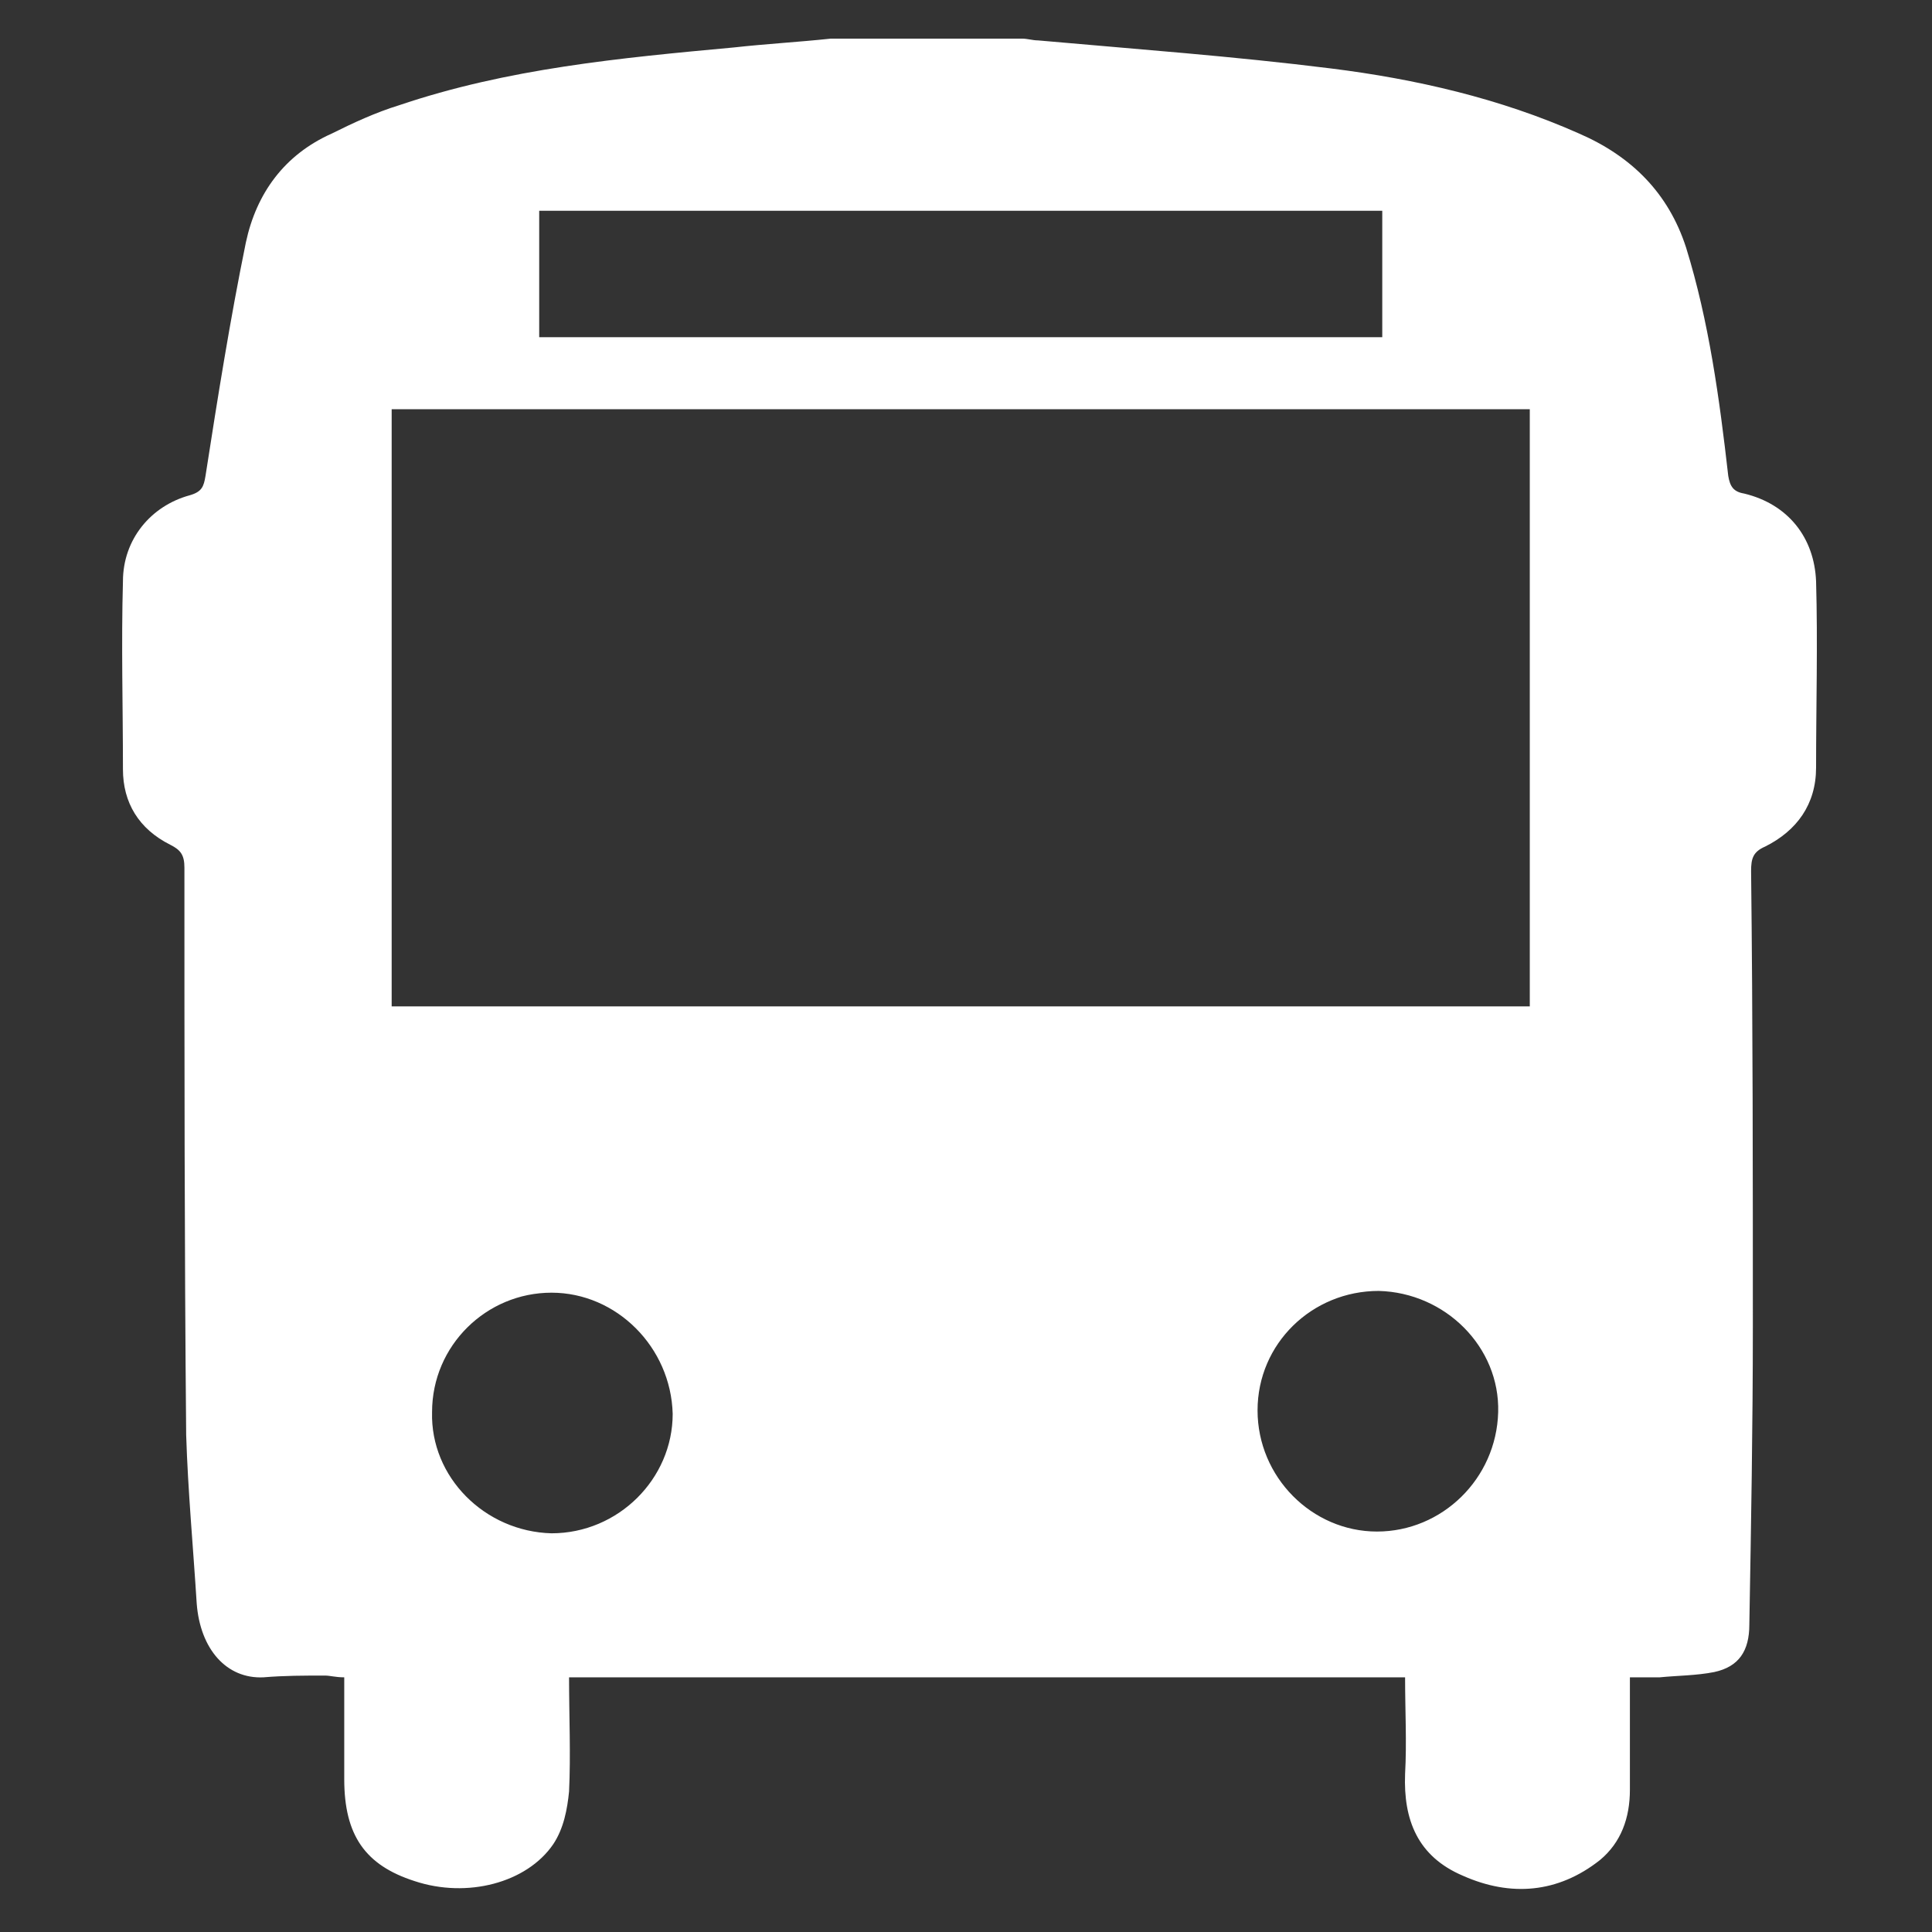 <?xml version="1.0" encoding="utf-8"?>
<!-- Generator: Adobe Illustrator 25.0.0, SVG Export Plug-In . SVG Version: 6.00 Build 0)  -->
<svg version="1.1" id="Layer_1" xmlns="http://www.w3.org/2000/svg" xmlns:xlink="http://www.w3.org/1999/xlink" x="0px" y="0px"
	 viewBox="0 0 110 110" style="enable-background:new 0 0 110 110;" xml:space="preserve">
<rect x="0" y="0" width="110" height="110" fill="#333333" stroke="none"/>
<style type="text/css">
	.st0{display:none;}
	.st1{fill:#FFFFFF;}
	.st2{display:inline;fill:#FFFFFF;}
	.st3{display:inline;}
	.st4{display:none;fill:#FFFFFF;}
</style>
<g class="st0">
	<path class="st1" d="M73.8,8c9.4,0,18.8,0,28.2,0c0,31.3,0,62.7,0,94c-31.3,0-62.7,0-94,0C8,70.7,8,39.3,8,8c21.4,0,42.8,0,64.1,0
		c-2.2,0.8-3,2.4-3,4.7c0.1,15.3,0,30.7,0,46c0,0.4,0,0.7,0,1.2c-1.1,0.3-1.2,1.1-1.2,2.1c0,1,0,2,0,3c-2.9,0-5.3,0.9-7.6,2.5
		c0.1-2,0.3-3.8,0.4-5.6c0-0.6,0.2-1,0.8-1.3c1.4-0.7,2-2,1.9-3.5c-0.1-1.6-1-2.8-2.5-3.3c-0.6-0.2-1.3-0.2-2-0.2
		c-13.1,0-26.2,0-39.3,0c-0.3,0-0.6,0-0.9,0c-1.8,0.2-3.1,1.3-3.4,2.9c-0.4,1.6,0.3,3.3,1.9,4.1c0.5,0.3,0.7,0.6,0.7,1.1
		c0.1,1.5,0.2,2.9,0.3,4.4c0.5,7,0.9,14,1.4,20.9c0.2,3.1,0.4,6.3,0.7,9.4c0.3,3.2,2.9,5.4,6.1,5.4c22.3,0,44.6,0,66.9,0
		c1.4,0,1.9-0.7,1.6-2c-1.1-5.2-2.2-10.4-3.2-15.6c-0.6-3-1.2-6-1.7-9c-0.8-4.9-4.2-8.8-9-10c-1-0.2-2-0.3-3.1-0.5
		c0-0.9,0-1.8,0-2.7c0.1-1-0.1-2-1.2-2.3c0-0.4,0-0.8,0-1.2c0-15.3,0-30.5,0-45.8C76.7,10.5,76,8.8,73.8,8z"/>
	<path class="st2" d="M73.8,8c2.2,0.8,3,2.5,3,4.8c-0.1,15.3,0,30.5,0,45.8c0,0.4,0,0.7,0,1.2c1.1,0.4,1.2,1.3,1.2,2.3
		c0,0.9,0,1.8,0,2.7C79,65,80,65,81,65.3c4.8,1.2,8.2,5.1,9,10c0.5,3,1.1,6,1.7,9c1.1,5.2,2.2,10.4,3.2,15.6c0.3,1.3-0.3,2-1.6,2
		c-22.3,0-44.6,0-66.9,0c-3.2,0-5.8-2.2-6.1-5.4c-0.3-3.1-0.5-6.3-0.7-9.4c-0.5-7-0.9-14-1.4-20.9c-0.1-1.5-0.2-2.9-0.3-4.4
		c0-0.5-0.2-0.9-0.7-1.1c-1.5-0.8-2.3-2.4-1.9-4.1c0.4-1.7,1.7-2.8,3.4-2.9c0.3,0,0.6,0,0.9,0c13.1,0,26.2,0,39.3,0
		c0.7,0,1.4,0,2,0.2c1.5,0.5,2.4,1.7,2.5,3.3c0.1,1.5-0.5,2.8-1.9,3.5c-0.6,0.3-0.7,0.7-0.8,1.3c-0.1,1.8-0.2,3.6-0.4,5.6
		c2.3-1.6,4.7-2.5,7.6-2.5c0-1,0-2,0-3c0-1,0.1-1.8,1.2-2.1c0-0.4,0-0.8,0-1.2c0-15.3,0-30.7,0-46c0-2.3,0.8-3.9,3-4.7
		C72.7,8,73.2,8,73.8,8z M21.1,68.5c0.2,2.2,0.3,4.5,0.5,6.8c0.4,6.7,0.9,13.5,1.3,20.2c0.2,2.4,1.5,3.6,3.9,3.6
		c7.8,0,15.6,0,23.4,0c0.3,0,0.7,0,1,0c0.1-0.2,0.1-0.3,0.1-0.4c1.5-7,3-14.1,4.4-21.1c0.4-1.9,0.5-3.9,1.3-5.8
		c0.5-1.1,0.5-2.3,0.8-3.5c-0.1,0-0.2-0.1-0.3-0.1c-0.1,0.1-0.2,0.3-0.3,0.4c-3.1,3.9-7,6.4-12,6.9c-3.3,0.3-6.6,0.3-10,0.2
		c-4-0.1-7.6-1.5-10.8-4C23.2,70.6,22.2,69.6,21.1,68.5z M57.7,61.1c-12.4,0-24.6,0-36.9,0c1.5,6,6.5,10.8,12.6,11.5
		c3,0.4,6.1,0.2,9.2,0.2c3.5,0,6.6-1.1,9.3-3.2C54.9,67.5,56.8,64.7,57.7,61.1z M58.7,75.4c9.5,0,19,0,28.5,0c0-0.2,0-0.4,0-0.5
		c-0.9-4.1-4.5-7.1-8.7-7.2c-3.6-0.1-7.3-0.1-10.9,0c-1,0-2.1,0.2-3,0.6C61.3,69.6,59.4,72,58.7,75.4z M75,78.3
		c-1.1,0-2.1,0.1-3.1,0c-0.8-0.1-1,0.2-1,1c-0.2,5.3-0.5,10.5-0.7,15.8c-0.1,1.3,0,2.6,0,3.9c1.9,0,3.7,0,5.7,0
		C75.6,92.1,75.3,85.2,75,78.3z M73.9,59.8c0-0.3,0-0.6,0-0.9c0-15.5,0-31.1,0-46.6c0-0.3,0.1-0.6-0.1-0.8c-0.2-0.3-0.6-0.7-0.9-0.7
		c-0.3,0-0.7,0.4-1,0.8c-0.1,0.2,0,0.5,0,0.8c0,15.5,0,30.9,0,46.4c0,0.3,0,0.6,0,1C72.6,59.8,73.2,59.8,73.9,59.8z M61.9,78.3
		c-1.1,0-2,0-2.9,0c-0.6,0-0.8,0.1-0.9,0.7c-0.5,2.7-1.1,5.4-1.7,8.2C55.6,91.1,54.8,95,54,99c1.8,0,3.5,0,5.4,0
		C60.2,92.1,61.1,85.3,61.9,78.3z M83.9,78.3c0.9,7,1.7,13.9,2.6,20.7c1.8,0,3.6,0,5.3,0c-0.2-0.8-0.3-1.6-0.5-2.4
		C90.2,90.8,89,84.9,87.7,79c-0.1-0.3-0.4-0.7-0.6-0.7C86.1,78.2,85.1,78.3,83.9,78.3z M83.7,99c-0.9-6.9-1.7-13.8-2.6-20.7
		c-1.2,0-2.2,0-3.4,0c0.3,6.9,0.6,13.8,0.9,20.7C80.4,99,82,99,83.7,99z M68.1,78.3c-0.9,0-1.8,0-2.6,0c-0.7,0-0.9,0.2-1,0.9
		c-0.6,5.2-1.3,10.5-1.9,15.7c-0.2,1.4-0.3,2.8-0.5,4.2c1.7,0,3.4,0,5.1,0C67.5,92.1,67.8,85.2,68.1,78.3z M39.3,58.3
		c6.5,0,13.1,0,19.6,0c0.3,0,0.7,0.1,1-0.1c0.3-0.2,0.7-0.6,0.8-0.9c0-0.3-0.4-0.7-0.7-0.9c-0.3-0.2-0.8-0.1-1.2-0.1
		c-12.9,0-25.9,0-38.8,0c-0.2,0-0.5,0-0.7,0c-0.7,0-1.2,0.2-1.2,1c0,0.8,0.5,1,1.2,1c0.2,0,0.5,0,0.7,0
		C26.4,58.3,32.8,58.3,39.3,58.3z M70.8,62.7c0,0.8,0,1.5,0,2.2c1.4,0,2.8,0,4.2,0c0-0.8,0-1.5,0-2.2C73.6,62.7,72.2,62.7,70.8,62.7
		z"/>
	<path class="st1" d="M21.1,68.5c1.1,1,2.2,2.1,3.3,3.1c3.1,2.5,6.7,4,10.8,4c3.3,0.1,6.7,0.1,10-0.2c4.9-0.5,8.9-3,12-6.9
		c0.1-0.1,0.2-0.3,0.3-0.4c0.1,0,0.2,0.1,0.3,0.1c-0.2,1.2-0.3,2.4-0.8,3.5c-0.8,1.9-0.9,3.8-1.3,5.8c-1.4,7.1-2.9,14.1-4.4,21.1
		c0,0.1-0.1,0.2-0.1,0.4c-0.3,0-0.6,0-1,0c-7.8,0-15.6,0-23.4,0c-2.4,0-3.7-1.2-3.9-3.6C22.4,88.8,22,82,21.6,75.3
		C21.4,73,21.2,70.7,21.1,68.5z M27.3,89.5c-0.1-1.6-0.2-3-0.3-4.3c-0.1-1-0.7-1.5-1.5-1.5c-0.8,0.1-1.3,0.7-1.2,1.7
		c0.1,1.5,0.2,3,0.3,4.5c0.1,1,0.6,1.6,1.4,1.5c0.9,0,1.3-0.6,1.3-1.6C27.3,89.6,27.3,89.4,27.3,89.5z"/>
	<path class="st1" d="M57.7,61.1c-1,3.6-2.8,6.4-5.7,8.6c-2.8,2.1-5.9,3.2-9.3,3.2c-3.1,0-6.2,0.1-9.2-0.2
		c-6.1-0.8-11.1-5.5-12.6-11.5C33.1,61.1,45.3,61.1,57.7,61.1z"/>
	<path class="st1" d="M58.7,75.4c0.7-3.4,2.6-5.8,5.8-7.1c0.9-0.4,2-0.6,3-0.6c3.6-0.1,7.3-0.1,10.9,0c4.2,0.1,7.8,3.1,8.7,7.2
		c0,0.1,0,0.3,0,0.5C77.7,75.4,68.2,75.4,58.7,75.4z"/>
	<path class="st1" d="M75,78.3c0.3,7,0.6,13.8,0.9,20.7c-2,0-3.8,0-5.7,0c0-1.3,0-2.6,0-3.9c0.2-5.3,0.5-10.5,0.7-15.8
		c0-0.8,0.2-1.1,1-1C72.9,78.3,73.8,78.3,75,78.3z"/>
	<path class="st1" d="M73.9,59.8c-0.7,0-1.3,0-2,0c0-0.4,0-0.7,0-1c0-15.5,0-30.9,0-46.4c0-0.3-0.1-0.6,0-0.8c0.2-0.3,0.6-0.7,1-0.8
		c0.3,0,0.7,0.4,0.9,0.7c0.1,0.2,0.1,0.5,0.1,0.8c0,15.5,0,31.1,0,46.6C73.9,59.2,73.9,59.5,73.9,59.8z"/>
	<path class="st1" d="M61.9,78.3c-0.9,7-1.7,13.9-2.6,20.7c-1.8,0-3.6,0-5.4,0c0.8-4,1.6-7.9,2.5-11.9c0.6-2.7,1.2-5.4,1.7-8.2
		c0.1-0.6,0.3-0.8,0.9-0.7C60,78.3,60.9,78.3,61.9,78.3z"/>
	<path class="st1" d="M83.9,78.3c1.2,0,2.2,0,3.2,0c0.2,0,0.5,0.4,0.6,0.7c1.2,5.9,2.5,11.8,3.7,17.6c0.2,0.8,0.3,1.5,0.5,2.4
		c-1.8,0-3.5,0-5.3,0C85.7,92.1,84.8,85.3,83.9,78.3z"/>
	<path class="st1" d="M83.7,99c-1.7,0-3.3,0-5.1,0c-0.3-6.9-0.6-13.8-0.9-20.7c1.2,0,2.2,0,3.4,0C82,85.2,82.9,92.1,83.7,99z"/>
	<path class="st1" d="M68.1,78.3c-0.3,7-0.6,13.8-0.9,20.7c-1.7,0-3.3,0-5.1,0c0.2-1.4,0.3-2.8,0.5-4.2c0.7-5.2,1.3-10.5,1.9-15.7
		c0.1-0.7,0.3-0.9,1-0.9C66.4,78.3,67.2,78.3,68.1,78.3z"/>
	<path class="st1" d="M39.3,58.3c-6.4,0-12.9,0-19.3,0c-0.2,0-0.5,0-0.7,0c-0.7,0-1.3-0.2-1.2-1c0-0.7,0.5-1,1.2-1
		c0.2,0,0.5,0,0.7,0c12.9,0,25.9,0,38.8,0c0.4,0,0.8-0.1,1.2,0.1c0.3,0.2,0.7,0.6,0.7,0.9c0,0.3-0.4,0.7-0.8,0.9
		c-0.2,0.2-0.7,0.1-1,0.1C52.3,58.3,45.8,58.3,39.3,58.3z"/>
	<path class="st1" d="M70.8,62.7c1.4,0,2.7,0,4.2,0c0,0.7,0,1.4,0,2.2c-1.4,0-2.7,0-4.2,0C70.8,64.1,70.8,63.4,70.8,62.7z"/>
	<path class="st2" d="M27.3,89.5c0-0.1,0,0.1,0,0.3c0,1-0.5,1.6-1.3,1.6c-0.8,0-1.4-0.5-1.4-1.5c-0.1-1.5-0.2-3-0.3-4.5
		c-0.1-1,0.4-1.6,1.2-1.7c0.8-0.1,1.4,0.5,1.5,1.5C27.1,86.5,27.2,87.9,27.3,89.5z"/>
</g>
<g class="st0">
	<path class="st1" d="M107.2,42.1c0,21.7,0,43.4,0,65.1c-34.8,0-69.5,0-104.3,0c0-34.8,0-69.5,0-104.3c17.1,0,34.2,0,51.2,0
		c-1,0.4-2.1,0.6-3,1.1c-2.7,1.3-4.5,4.6-4.2,7.2c1,0,2.1,0,3.2,0c0.1-0.4,0.1-0.7,0.2-1c0.6-2.7,3.2-4.4,5.9-3.8
		c2.6,0.5,4.4,3.1,3.9,5.8c-0.4,2.3-2.2,3.9-4.6,4.2c-1.5,0.1-2,0.7-2,2.1c0,0.2,0,0.3,0,0.5c0.2,0.9-0.3,1.2-1.1,1.4
		c-2.1,0.5-4.3,1-6.4,1.6c-1.3,0.3-2.7,0.6-4,1c-0.1-0.4-0.1-0.6-0.2-0.8c-0.2-2.2-0.8-2.6-3-2.2c-4.3,0.8-8.6,1.8-12.9,2.3
		c-3.6,0.4-6.3,1.8-8.8,4.5C12.9,31.2,8.4,35.5,4,39.8c-1.2,1.2-1.2,2,0,3.2c0.4,0.4,0.8,0.8,1.1,1.2c3.8,3.8,7.7,7.7,11.5,11.5
		c1.2,1.2,1.9,1.2,3,0.1c0.6-0.6,1.2-1.2,1.9-1.9c0.5-0.5,1-1,1.6-1.6c0,3.7,0,7.3,0,10.9c-0.5,0-1,0-1.5,0c-3.8,0-7.5-0.1-11.3,0.2
		c-4.5,0.3-8,5-7.2,9.5c0.4,2.2,1.5,4,3.2,5.5c-4.5,5.5-4.5,8.4,0,13.5c0,0.1,0,0.1-0.1,0.2c-0.2,0.2-0.3,0.3-0.5,0.5
		c-2.5,2.4-3.3,5.3-2.2,8.6c1.2,3.7,4.3,5.8,8.4,5.8c19.7,0,39.4,0,59.2,0c1.1,0,1.9-0.3,2.6-1.1c4.1-4.1,8.1-8.2,12.2-12.2
		c0.8-0.8,1.1-1.7,1.1-2.8c0-12.4,0-24.8,0-37.2c0-0.4,0-0.8,0-1.5c1.3,1.3,2.4,2.5,3.6,3.6c1,1,1.9,1,2.9,0
		C98.1,51.3,102.6,46.7,107.2,42.1z"/>
	<path class="st2" d="M107.2,42.1c-4.6,4.6-9.1,9.2-13.7,13.7c-1,1-1.9,1-2.9,0c-1.1-1.1-2.2-2.2-3.6-3.6c0,0.7,0,1.1,0,1.5
		c0,12.4,0,24.8,0,37.2c0,1.1-0.3,2-1.1,2.8c-4.1,4-8.2,8.1-12.2,12.2c-0.7,0.8-1.5,1.1-2.6,1.1c-19.7,0-39.4,0-59.2,0
		c-4.1,0-7.2-2.1-8.4-5.8c-1.1-3.3-0.3-6.2,2.2-8.6c0.2-0.2,0.3-0.3,0.5-0.5c0,0,0.1-0.1,0.1-0.2c-4.4-5.1-4.4-8,0-13.5
		c-1.7-1.4-2.8-3.2-3.2-5.5c-0.8-4.5,2.7-9.2,7.2-9.5c3.7-0.2,7.5-0.1,11.3-0.2c0.5,0,0.9,0,1.5,0c0-3.6,0-7.2,0-10.9
		c-0.6,0.6-1.1,1.1-1.6,1.6c-0.6,0.6-1.2,1.3-1.9,1.9c-1.1,1.1-1.9,1-3-0.1C12.7,51.9,8.9,48,5.1,44.2c-0.4-0.4-0.8-0.8-1.1-1.2
		c-1.2-1.2-1.2-2,0-3.2c4.4-4.4,8.9-8.6,13.1-13.2c2.5-2.7,5.2-4.1,8.8-4.5c4.3-0.5,8.6-1.5,12.9-2.3c2.2-0.4,2.7,0,3,2.2
		c0,0.2,0.1,0.5,0.2,0.8c1.4-0.3,2.7-0.7,4-1c2.1-0.5,4.3-1.1,6.4-1.6c0.8-0.2,1.3-0.5,1.1-1.4c0-0.2,0-0.3,0-0.5c0-1.5,0.5-2,2-2.1
		c2.4-0.2,4.2-1.9,4.6-4.2c0.5-2.7-1.3-5.3-3.9-5.8c-2.7-0.5-5.3,1.2-5.9,3.8c-0.1,0.3-0.1,0.7-0.2,1c-1.1,0-2.1,0-3.2,0
		c-0.3-2.6,1.5-5.9,4.2-7.2c1-0.5,2-0.7,3-1.1c0.7,0,1.4,0,2,0c0.1,0,0.2,0.1,0.3,0.1c4.1,0.6,6.8,4.1,7.1,7.7c0.2,4-2,7.3-6,8.6
		c-0.3,0.1-0.5,0.2-0.7,0.4c0,0.1,0,0.2,0,0.4c3.9,1,7.7,1.9,11.6,2.9c0.1-0.5,0.1-0.8,0.1-1.1c0.1-1.8,0.9-2.4,2.7-2
		c5.8,1.1,11.5,2.1,17.3,3.2c0.7,0.1,1.4,0.5,1.9,1c2.3,2.2,4.5,4.4,6.7,6.7c3.4,3.4,6.8,6.8,10.1,10.2
		C107.2,41.3,107.2,41.7,107.2,42.1z M103.1,41.3c-0.2-0.2-0.5-0.4-0.8-0.6c-4.6-4.6-9.1-9.2-13.8-13.7c-0.4-0.4-1.1-0.8-1.7-0.9
		c-3.6-0.7-7.3-1.4-10.9-2c-1.4-0.3-2.8-0.5-4.1-0.7c-1.7,8.4-9.1,12.4-15.4,12.8c-4,0.3-7.7-0.6-11.1-2.7
		c-3.7-2.4-6.1-5.7-6.9-10.1c-0.2,0-0.4,0-0.6,0c-5,0.9-9.9,1.8-14.9,2.7c-0.4,0.1-0.9,0.4-1.2,0.7c-4.7,4.7-9.4,9.3-14,14
		c-0.2,0.2-0.4,0.4-0.5,0.6c3.7,3.7,7.3,7.3,11.1,11.1c3.4-3.5,6.9-7,10.3-10.4c0.9,0.8,1.7,1.5,2.5,2.3c-1.3,1.3-2.6,2.5-3.8,3.8
		c-0.3,0.4-0.6,1-0.6,1.5c0,4.2,0,8.3,0,12.5c0,0.3,0,0.6,0.1,1c0.5,0,0.9,0,1.3,0c6.5,0,13.1,0,19.6,0c0.8,0,1.6,0,2.3,0.2
		c4.6,0.7,7.7,5.5,6.7,10c-0.5,2-1.6,3.6-3.1,5c4.3,3.5,4.5,9.7,0,13.5c3.7,3.4,4.3,7.3,1.7,11.7c5,0,10,0,15,0c0-0.4,0-0.8,0-1.2
		c0-3.3,0-6.5,0-9.8c0-1.9,0.6-2.4,2.4-2.4c3.3,0,6.6,0,9.9,0c0.4,0,0.7,0,1.1,0c0-0.3,0-0.6,0-0.8c0-13.2,0-26.4,0-39.6
		c0-0.4-0.2-1-0.6-1.3c-1.3-1.3-2.6-2.6-3.9-3.9c0.8-0.8,1.6-1.6,2.3-2.4c3.5,3.5,7,7,10.4,10.4C95.6,48.7,99.3,45.1,103.1,41.3z
		 M29.9,90.1c5.9,0,11.7,0,17.6,0c0.5,0,1.1,0,1.6-0.1c2.6-0.3,4.6-2.9,4.3-5.5c-0.4-2.8-2.4-4.5-5.4-4.5c-12,0-24,0-36.1,0
		c-0.2,0-0.4,0-0.6,0c-3.5,0.2-5.7,3.6-4.5,6.8c0.8,2.1,2.6,3.2,5.1,3.2C17.9,90.2,23.9,90.1,29.9,90.1z M29.9,103.6
		c5,0,10.1,0,15.1,0c1.4,0,2.7,0,4.1-0.1c2.6-0.2,4.6-2.9,4.3-5.5c-0.4-2.7-2.3-4.5-5-4.5c-12.3,0-24.5,0-36.8,0c-0.2,0-0.4,0-0.6,0
		C7.8,93.9,5.7,97,6.6,100c0.7,2.3,2.5,3.6,5.3,3.6C17.9,103.6,23.9,103.6,29.9,103.6z M30,66.7c-6.1,0-12.3,0-18.4,0
		c-3.7,0-6,3.3-4.9,6.7c0.7,2.1,2.6,3.3,5.3,3.3c12,0,23.9,0,35.9,0c0.4,0,0.8,0,1.2-0.1c2.6-0.3,4.7-2.9,4.3-5.5
		c-0.4-2.8-2.3-4.5-5.2-4.5C42.1,66.7,36,66.7,30,66.7z M67.3,26.1c-2.9-0.7-5.6-1.3-8.3-2.1c-2.6-0.8-5.2-0.8-7.8,0
		c-2.7,0.8-5.5,1.4-8.3,2.1c2.9,4.5,7,6.8,12.2,6.8C60.3,32.9,64.4,30.7,67.3,26.1z M73.6,100.7c2.4-2.4,4.8-4.8,7.1-7.1
		c-2.2,0-4.6,0-7.1,0C73.6,96.1,73.6,98.5,73.6,100.7z"/>
	<path class="st1" d="M107.2,40.9c-3.4-3.4-6.8-6.8-10.1-10.2c-2.2-2.2-4.4-4.5-6.7-6.7c-0.5-0.5-1.2-0.9-1.9-1
		c-5.7-1.1-11.5-2.1-17.3-3.2c-1.8-0.3-2.5,0.2-2.7,2c0,0.3-0.1,0.6-0.1,1.1c-3.9-1-7.8-1.9-11.6-2.9c0-0.1,0-0.2,0-0.4
		c0.2-0.1,0.5-0.3,0.7-0.4c4-1.4,6.2-4.6,6-8.6c-0.2-3.6-3-7.1-7.1-7.7c-0.1,0-0.2-0.1-0.3-0.1c17,0,34,0,51,0
		C107.2,15.5,107.2,28.2,107.2,40.9z"/>
	<path class="st1" d="M103.1,41.3c-3.8,3.8-7.5,7.5-11.2,11.2C88.5,49,85,45.5,81.5,42c-0.8,0.8-1.5,1.5-2.3,2.4
		c1.3,1.3,2.7,2.6,3.9,3.9c0.3,0.3,0.6,0.9,0.6,1.3c0,13.2,0,26.4,0,39.6c0,0.2,0,0.5,0,0.8c-0.4,0-0.7,0-1.1,0c-3.3,0-6.6,0-9.9,0
		c-1.9,0-2.4,0.6-2.4,2.4c0,3.3,0,6.5,0,9.8c0,0.4,0,0.7,0,1.2c-5,0-9.9,0-15,0c2.5-4.4,2-8.3-1.7-11.7c4.5-3.7,4.2-10,0-13.5
		c1.6-1.3,2.7-2.9,3.1-5c1-4.5-2.1-9.3-6.7-10c-0.8-0.1-1.6-0.2-2.3-0.2c-6.5,0-13.1,0-19.6,0c-0.4,0-0.8,0-1.3,0
		c0-0.4-0.1-0.7-0.1-1c0-4.2,0-8.3,0-12.5c0-0.5,0.3-1.1,0.6-1.5c1.2-1.3,2.5-2.5,3.8-3.8c-0.9-0.8-1.6-1.5-2.5-2.3
		c-3.4,3.4-6.8,6.9-10.3,10.4c-3.7-3.7-7.4-7.4-11.1-11.1c0.1-0.2,0.3-0.4,0.5-0.6c4.7-4.7,9.3-9.4,14-14c0.3-0.3,0.8-0.6,1.2-0.7
		c5-0.9,9.9-1.8,14.9-2.7c0.2,0,0.3,0,0.6,0c0.9,4.4,3.2,7.7,6.9,10.1c3.4,2.1,7.1,3,11.1,2.7c6.3-0.4,13.7-4.4,15.4-12.8
		c1.4,0.2,2.8,0.5,4.1,0.7c3.6,0.7,7.3,1.3,10.9,2c0.6,0.1,1.3,0.5,1.7,0.9c4.6,4.5,9.2,9.1,13.8,13.7
		C102.6,40.9,102.9,41.1,103.1,41.3z"/>
	<path class="st1" d="M29.9,90.1c-6,0-12,0-18,0c-2.6,0-4.4-1.2-5.1-3.2c-1.2-3.2,1.1-6.6,4.5-6.8c0.2,0,0.4,0,0.6,0
		c12,0,24,0,36.1,0c3,0,5.1,1.7,5.4,4.5c0.3,2.6-1.7,5.2-4.3,5.5c-0.5,0.1-1.1,0.1-1.6,0.1C41.6,90.1,35.7,90.1,29.9,90.1z
		 M48.3,83.5c-12.9,0-25.7,0-38.5,0c0,1.1,0,2.2,0,3.3c12.9,0,25.7,0,38.5,0C48.3,85.7,48.3,84.6,48.3,83.5z"/>
	<path class="st1" d="M29.9,103.6c-6,0-12,0-18,0c-2.7,0-4.6-1.3-5.3-3.6c-0.9-3,1.2-6.1,4.3-6.4c0.2,0,0.4,0,0.6,0
		c12.3,0,24.5,0,36.8,0c2.7,0,4.7,1.8,5,4.5c0.4,2.6-1.6,5.2-4.3,5.5c-1.3,0.1-2.7,0.1-4.1,0.1C40,103.6,34.9,103.6,29.9,103.6z
		 M9.8,100.2c12.9,0,25.7,0,38.5,0c0-1.1,0-2.1,0-3.2c-12.9,0-25.7,0-38.5,0C9.8,98,9.8,99.1,9.8,100.2z"/>
	<path class="st1" d="M30,66.7c6.1,0,12.1,0,18.2,0c2.9,0,4.9,1.8,5.2,4.5c0.3,2.6-1.7,5.2-4.3,5.5c-0.4,0-0.8,0.1-1.2,0.1
		c-12,0-23.9,0-35.9,0c-2.7,0-4.5-1.2-5.3-3.3c-1.2-3.4,1.2-6.7,4.9-6.7C17.7,66.6,23.8,66.7,30,66.7z M9.8,73.3
		c13.4,0,26.8,0,40.1,0c0-1.1,0-2.2,0-3.3c-13.4,0-26.8,0-40.1,0C9.8,71.1,9.8,72.2,9.8,73.3z"/>
	<path class="st1" d="M67.3,26.1c-2.9,4.6-7,6.8-12.2,6.8c-5.2,0-9.3-2.2-12.2-6.8c2.8-0.7,5.6-1.3,8.3-2.1c2.6-0.8,5.2-0.8,7.8,0
		C61.7,24.8,64.4,25.4,67.3,26.1z"/>
	<path class="st1" d="M73.6,100.7c0-2.2,0-4.6,0-7.1c2.5,0,4.9,0,7.1,0C78.4,95.9,76,98.3,73.6,100.7z"/>
	<path class="st2" d="M48.3,83.5c0,1.1,0,2.2,0,3.3c-12.8,0-25.6,0-38.5,0c0-1.1,0-2.1,0-3.3C22.6,83.5,35.4,83.5,48.3,83.5z"/>
	<path class="st2" d="M9.8,100.2c0-1.1,0-2.1,0-3.2c12.9,0,25.7,0,38.5,0c0,1.1,0,2.1,0,3.2C35.5,100.2,22.7,100.2,9.8,100.2z"/>
	<path class="st2" d="M9.8,73.3c0-1.1,0-2.2,0-3.3c13.4,0,26.7,0,40.1,0c0,1.1,0,2.1,0,3.3C36.6,73.3,23.2,73.3,9.8,73.3z"/>
</g>
<g class="st0">
	<path class="st1" d="M106.3,35.1c0,23.7,0,47.4,0,71.2c-34.2,0-68.4,0-102.6,0c0-34.2,0-68.4,0-102.6c34.2,0,68.4,0,102.6,0
		c0,9.8,0,19.6,0,29.4c-1.2-4.1-4-5.1-7.4-5.1c-7.2,0.1-14.5,0-21.7-0.1c-15.8-0.1-31.6-0.1-47.4-0.2c-0.8,0-1-0.3-1.2-1
		c-1.1-4.1-2.2-8.2-3.3-12.2c-0.8-2.9-3.3-5.2-6.1-5.3C15,9.2,10.9,9.3,6.7,9.3c-1.2,0-2.1,0.7-2.6,1.9c-0.8,2.1,0.7,4,3.1,4.1
		c3.5,0,6.9,0,10.4,0c1.5,0,1.7,0.1,2.1,1.6c3.8,14.3,7.7,28.5,11.5,42.8c0.6,2.4,1.3,4.7,1.9,7.1c-0.3,0-0.4,0.1-0.6,0.1
		c-4.6,0.5-8.2,4.2-8.4,8.8c-0.3,4.6,2.9,8.7,7.5,9.6c1.6,0.3,3.4,0.2,5.1,0.2c0.3,0,0.7,0,1,0.1c-1.6,5.8-0.5,10,3.4,12.9
		c3.5,2.6,8.2,2.8,11.9,0.4c1.9-1.2,3.2-2.8,4-4.8c1.2-2.8,1.1-5.6-0.2-8.5c6.3,0,12.5,0,18.7,0c-1.5,6.4-0.4,10.3,3.7,13.1
		c3.5,2.4,8.3,2.4,11.8,0c1.8-1.2,3.1-2.8,3.9-4.9c1.1-2.8,0.9-5.7-0.3-8.4c0.2-0.1,0.3-0.2,0.4-0.2c1.3-0.8,1.8-2.1,1.5-3.4
		c-0.3-1.3-1.5-2.2-3-2.2c-0.3,0-0.6,0-0.9,0c-19.4,0-38.8,0-58.2,0c-0.4,0-0.8,0-1.2,0c-1.9-0.1-3.2-1.5-3.2-3.3
		c0-1.8,1.3-3.2,3.1-3.4c0.4,0,0.9,0,1.3,0c18.8,0,37.6,0,56.4,0c4.2,0,7-2.2,7.9-6.2c1.7-7.2,3.3-14.4,5-21.6
		C104.7,41.8,105.5,38.4,106.3,35.1z"/>
	<path class="st2" d="M106.3,35.1c-0.8,3.3-1.6,6.7-2.4,10c-1.7,7.2-3.3,14.4-5,21.6c-0.9,4-3.7,6.2-7.9,6.2c-18.8,0-37.6,0-56.4,0
		c-0.4,0-0.9,0-1.3,0c-1.9,0.2-3.1,1.5-3.1,3.4c0,1.8,1.3,3.2,3.2,3.3c0.4,0,0.8,0,1.2,0c19.4,0,38.8,0,58.2,0c0.3,0,0.6,0,0.9,0
		c1.5,0.1,2.6,0.9,3,2.2c0.4,1.3-0.2,2.6-1.5,3.4c-0.1,0.1-0.2,0.1-0.4,0.2c1.2,2.8,1.4,5.6,0.3,8.4c-0.8,2-2.1,3.6-3.9,4.9
		c-3.6,2.4-8.3,2.4-11.8,0c-4.1-2.8-5.2-6.7-3.7-13.1c-6.2,0-12.4,0-18.7,0c1.2,2.8,1.3,5.7,0.2,8.5c-0.8,2-2.2,3.6-4,4.8
		c-3.7,2.3-8.4,2.2-11.9-0.4c-3.9-2.9-5-7-3.4-12.9c-0.4,0-0.7,0-1-0.1c-1.7-0.1-3.4,0.1-5.1-0.2c-4.6-0.9-7.7-5-7.5-9.6
		c0.3-4.6,3.8-8.3,8.4-8.8c0.2,0,0.3-0.1,0.6-0.1c-0.6-2.4-1.3-4.8-1.9-7.1c-3.8-14.3-7.7-28.5-11.5-42.8c-0.4-1.4-0.6-1.6-2.1-1.6
		c-3.5,0-6.9,0-10.4,0c-2.4,0-3.9-2-3.1-4.1C4.6,10,5.4,9.3,6.7,9.3c4.2,0,8.3-0.1,12.5,0.1c2.8,0.1,5.3,2.3,6.1,5.3
		c1.1,4.1,2.2,8.1,3.3,12.2c0.2,0.7,0.5,1,1.2,1c15.8,0,31.6,0.1,47.4,0.2c7.2,0,14.5,0.2,21.7,0.1c3.5,0,6.2,0.9,7.4,5.1
		C106.3,33.8,106.3,34.4,106.3,35.1z M30.5,33.8c1.2,4.4,2.4,8.7,3.5,13c0.2,0.6,0.6,0.6,1,0.6c3.3,0,6.5,0,9.8,0
		c0.3,0,0.6-0.1,0.9-0.1c0-0.2,0.1-0.2,0.1-0.2c-0.5-4.3-1.1-8.5-1.7-12.8c0-0.2-0.5-0.5-0.8-0.5c-1.2-0.1-2.3,0-3.5,0
		C36.8,33.8,33.7,33.8,30.5,33.8z M82.5,34c-4.5,0-8.8,0-13.1,0c0,4.5,0,8.9,0,13.3c0.2,0,0.2,0.1,0.3,0.1c3.5,0,6.9,0,10.4,0
		c0.7,0,0.7-0.4,0.8-0.9c0.2-1.9,0.5-3.8,0.7-5.6C81.9,38.7,82.2,36.4,82.5,34z M51.9,47.4c3.9,0,7.6,0,11.4,0c0-4.5,0-9,0-13.4
		c-4.4,0-8.8,0-13.2,0C50.7,38.5,51.3,42.9,51.9,47.4z M86.8,47.4c3.5,0,6.9,0,10.4,0c1-4.4,2-8.8,3-13.2c-0.1,0-0.2-0.1-0.3-0.1
		c-3.6,0-7.2-0.1-10.8,0c-0.2,0-0.6,0.4-0.7,0.7c-0.3,1.9-0.5,3.8-0.8,5.6C87.4,42.7,87.1,45,86.8,47.4z M48.3,66.8
		c0-0.4,0-0.8-0.1-1.2c-0.5-3.8-1-7.6-1.5-11.4c-0.1-0.7-0.3-0.9-1-0.9c-3.1,0-6.1,0-9.2,0c-0.2,0-0.4,0.1-0.8,0.1
		c1.1,4.1,2.2,8.2,3.4,12.2c0.1,0.4,0.8,1,1.2,1C43,66.9,45.6,66.8,48.3,66.8z M69.4,66.9c2.8,0,5.6,0,8.3,0c0.2,0,0.5-0.4,0.6-0.6
		c0.6-4,1.1-8,1.6-12c0-0.2,0-0.5,0-0.8c-3.5,0-7,0-10.5,0C69.4,57.9,69.4,62.3,69.4,66.9z M52.7,53.5c0.6,4.3,1.1,8.5,1.7,12.7
		c0.1,0.6,0.3,0.7,0.9,0.7c2.3,0,4.5,0,6.8,0c0.4,0,0.8,0,1.2,0c0-4.6,0-9,0-13.4C59.7,53.5,56.2,53.5,52.7,53.5z M84.3,66.9
		c2.4,0,4.6,0,6.8,0c1.3,0,1.7-0.4,2-1.6c0.7-3.1,1.4-6.2,2.2-9.3c0.2-0.8,0.3-1.6,0.5-2.5c-3.2,0-6.2,0-9.2,0
		c-0.6,0-0.7,0.4-0.7,0.8c-0.3,1.9-0.5,3.9-0.8,5.8C84.8,62.3,84.6,64.5,84.3,66.9z M47.4,94.5c2.5,0,4.5-2.1,4.5-4.5
		c0-2.4-2.1-4.4-4.5-4.4c-2.5,0-4.5,2-4.5,4.5C42.9,92.6,44.9,94.5,47.4,94.5z M85.3,94.5c2.5,0,4.5-2,4.5-4.5c0-2.5-2-4.5-4.5-4.5
		c-2.4,0-4.4,2-4.5,4.5C80.8,92.5,82.8,94.5,85.3,94.5z"/>
	<path class="st1" d="M30.5,33.8c3.2,0,6.3,0,9.3,0c1.2,0,2.3,0,3.5,0c0.3,0,0.7,0.3,0.8,0.5c0.6,4.2,1.1,8.5,1.7,12.8
		c0,0,0,0.1-0.1,0.2c-0.3,0-0.6,0.1-0.9,0.1c-3.3,0-6.5,0-9.8,0c-0.5,0-0.9,0-1-0.6C32.9,42.6,31.7,38.3,30.5,33.8z"/>
	<path class="st1" d="M82.5,34c-0.3,2.4-0.6,4.7-0.9,6.9c-0.2,1.9-0.5,3.8-0.7,5.6c-0.1,0.5-0.1,0.9-0.8,0.9c-3.5,0-6.9,0-10.4,0
		c-0.1,0-0.2,0-0.3-0.1c0-4.4,0-8.9,0-13.3C73.7,34,78.1,34,82.5,34z"/>
	<path class="st1" d="M51.9,47.4c-0.6-4.5-1.2-8.9-1.8-13.4c4.4,0,8.7,0,13.2,0c0,4.5,0,8.9,0,13.4C59.5,47.4,55.8,47.4,51.9,47.4z"
		/>
	<path class="st1" d="M86.8,47.4c0.3-2.4,0.6-4.7,0.9-7c0.2-1.9,0.5-3.8,0.8-5.6c0-0.3,0.5-0.7,0.7-0.7c3.6,0,7.2,0,10.8,0
		c0.1,0,0.1,0,0.3,0.1c-1,4.4-2,8.8-3,13.2C93.8,47.4,90.4,47.4,86.8,47.4z"/>
	<path class="st1" d="M48.3,66.8c-2.7,0-5.3,0-7.9,0c-0.4,0-1.1-0.6-1.2-1c-1.2-4-2.2-8.1-3.4-12.2c0.3,0,0.6-0.1,0.8-0.1
		c3.1,0,6.1,0,9.2,0c0.7,0,0.9,0.2,1,0.9c0.5,3.8,1,7.6,1.5,11.4C48.3,66,48.3,66.4,48.3,66.8z"/>
	<path class="st1" d="M69.4,66.9c0-4.5,0-8.9,0-13.4c3.5,0,7,0,10.5,0c0,0.3,0,0.5,0,0.8c-0.5,4-1,8-1.6,12c0,0.2-0.4,0.6-0.6,0.6
		C75,66.9,72.2,66.9,69.4,66.9z"/>
	<path class="st1" d="M52.7,53.5c3.6,0,7,0,10.5,0c0,4.4,0,8.8,0,13.4c-0.4,0-0.8,0-1.2,0c-2.3,0-4.5,0-6.8,0
		c-0.5,0-0.8-0.1-0.9-0.7C53.8,62,53.3,57.8,52.7,53.5z"/>
	<path class="st1" d="M84.3,66.9c0.3-2.3,0.6-4.6,0.9-6.8c0.3-1.9,0.5-3.9,0.8-5.8c0.1-0.5,0.1-0.8,0.7-0.8c3,0,6,0,9.2,0
		c-0.2,0.9-0.3,1.7-0.5,2.5c-0.7,3.1-1.4,6.2-2.2,9.3c-0.3,1.3-0.7,1.6-2,1.6C88.9,66.9,86.6,66.9,84.3,66.9z"/>
	<path class="st1" d="M47.4,94.5c-2.5,0-4.5-2-4.5-4.5c0-2.5,2-4.5,4.5-4.5c2.4,0,4.5,2,4.5,4.4C51.9,92.5,49.9,94.5,47.4,94.5z"/>
	<path class="st1" d="M85.3,94.5c-2.5,0-4.5-2-4.5-4.5c0-2.4,2-4.4,4.5-4.5c2.5,0,4.5,2,4.5,4.5C89.8,92.6,87.8,94.5,85.3,94.5z"/>
</g>
<g class="st0">
	<path class="st1" d="M106.1,85.6c0,6.8,0,13.7,0,20.5c-34.1,0-68.1,0-102.2,0c0-34.1,0-68.1,0-102.2c34.1,0,68.1,0,102.2,0
		c0,26.4,0,52.7,0,79.1c0-0.1-0.1-0.1-0.1-0.2c-0.9-4.2-3.4-6.9-7.6-8c-0.2-0.1-0.5-0.4-0.5-0.6c0-1.9,0-3.8,0-5.7
		c0.2-0.1,0.4-0.1,0.5-0.1c2.1-0.5,3.1-1.7,3.1-3.8c0-0.7,0-1.3,0-2c0-2.9-1.3-4.1-4.1-4.1c-1.2,0-2.4,0-3.6,0
		c-0.1-0.2-0.1-0.3-0.1-0.3c0-0.2,0-0.3,0-0.5c0.1-6.5-2.3-11.9-6.9-16.3c-4.8-4.5-10.7-4.4-15.5,0c-1.1,1-2.1,2.3-3.1,3.4
		c-0.6-0.5-0.3-0.9,0-1.4c4-6.6,8-13.2,11.9-19.9c1.5-2.6,0.7-5.7-1.8-7c-2.6-1.4-5.6-0.3-6.9,2.4c-0.6,1.2-1.1,2.4-1.7,3.6
		c-2.5,5.4-4.9,10.7-7.4,16.1c-0.1,0.3-0.6,0.7-0.8,0.7c-2.5-0.5-4.8-0.2-7.1,1c-1.7-2.8-4.1-4.5-7.3-4.9c-3.2-0.4-6,0.6-8.3,2.8
		c-0.2-0.1-0.3-0.2-0.3-0.2c-4.6-4.2-12.8-3.1-15.5,3.4c-0.2,0.5-0.6,0.5-1,0.5c-6.1-0.1-10.3,4-10.3,10.1c0,0.6-0.2,0.8-0.7,1
		c-1.3,0.5-2.2,1.5-2.5,2.9c-0.2,0.8-0.1,1.7-0.2,2.7c-0.1,0-0.2,0-0.4,0c-2.3,0.2-3.6,1.5-3.6,3.8c0,0.9,0,1.9,0,2.8
		c0.1,1.4,0.7,2.5,2,3.1c0.5,0.2,1,0.3,1.5,0.5c0,3.1,0,6.2,0,9.3c0,1.2,0,2.4,0.2,3.6c1.3,7.3,7.7,13.6,17.8,12.7
		c0.8-0.1,1.4-0.8,1.4-1.5c0-0.8-0.6-1.4-1.5-1.4c-0.8,0-1.7,0-2.5,0c-6.3-0.1-11.5-4.5-12.3-10.7c-0.4-3.1-0.2-6.2-0.2-9.3
		c0-0.9,0-1.7,0-2.7c0.6,0,1,0,1.5,0c25.5,0,50.9,0,76.4,0c0.4,0,0.8,0,1.2-0.1c0.8-0.2,1.2-0.7,1.2-1.5c0-0.8-0.5-1.3-1.4-1.4
		c-0.4,0-0.8,0-1.2,0c-26.3,0-52.6,0-78.9,0c-2.8,0-2.4,0.3-2.4-2.4c0-1.6,0-1.6,1.6-1.6c29,0,58.1,0,87.1,0c2.7,0,2.7,0,2.7,2.7
		c0,1.3,0,1.3-1.3,1.3c-0.1,0-0.3,0-0.4,0c-1.3,0-1.8,0.5-1.8,1.9c0,2.1,0,4.2,0,6.3c0,0.3,0,0.6-0.1,1c-0.5,0-1,0-1.4,0
		c-9.5,0-19,0-28.5,0c-4,0-6.9,2-8.6,5.6c-1.7,3.6-1.1,7,1.2,10.1c0.1,0.2,0.3,0.4,0.5,0.7c-1.7,0-3.2,0-4.7,0c-6.8,0-13.6,0-20.4,0
		c-1.2,0-1.8,0.6-1.8,1.5c0,0.9,0.6,1.4,1.8,1.5c0.3,0,0.5,0,0.8,0c9.1,0,18.2,0,27.3,0c11.6,0,23.2,0,34.8,0c4.6,0,8.3-2.6,9.7-6.7
		C105.8,86.8,105.9,86.2,106.1,85.6z"/>
	<path class="st2" d="M106.1,85.6c-0.2,0.6-0.3,1.2-0.5,1.8c-1.4,4.1-5.1,6.7-9.7,6.7c-11.6,0-23.2,0-34.8,0c-9.1,0-18.2,0-27.3,0
		c-0.3,0-0.5,0-0.8,0c-1.1,0-1.7-0.6-1.8-1.5c0-1,0.6-1.5,1.8-1.5c6.8,0,13.6,0,20.4,0c1.5,0,3,0,4.7,0c-0.2-0.3-0.4-0.5-0.5-0.7
		c-2.3-3.1-2.8-6.6-1.2-10.1c1.7-3.6,4.6-5.6,8.6-5.6c9.5-0.1,19,0,28.5,0c0.4,0,0.9,0,1.4,0c0-0.4,0.1-0.7,0.1-1c0-2.1,0-4.2,0-6.3
		c0-1.4,0.5-1.9,1.8-1.9c0.1,0,0.3,0,0.4,0c1.3,0,1.3,0,1.3-1.3c0-2.7,0-2.7-2.7-2.7c-29,0-58.1,0-87.1,0c-1.6,0-1.6,0-1.6,1.6
		c0,2.7-0.4,2.4,2.4,2.4c26.3,0,52.6,0,78.9,0c0.4,0,0.8,0,1.2,0c0.9,0.1,1.3,0.6,1.4,1.4c0,0.8-0.4,1.3-1.2,1.5
		c-0.4,0.1-0.8,0.1-1.2,0.1c-25.5,0-50.9,0-76.4,0c-0.5,0-0.9,0-1.5,0c0,0.9,0,1.8,0,2.7c0,3.1-0.2,6.3,0.2,9.3
		c0.8,6.2,6,10.6,12.3,10.7c0.8,0,1.7,0,2.5,0c0.9,0,1.5,0.6,1.5,1.4c0,0.8-0.5,1.5-1.4,1.5C15.6,95,9.3,88.6,8,81.3
		c-0.2-1.2-0.2-2.4-0.2-3.6c0-3.1,0-6.2,0-9.3c-0.5-0.2-1.1-0.3-1.5-0.5c-1.3-0.6-2-1.6-2-3.1c0-0.9,0-1.9,0-2.8
		c0-2.3,1.3-3.6,3.6-3.8c0.2,0,0.3,0,0.4,0c0.1-0.9,0-1.8,0.2-2.7c0.3-1.4,1.2-2.3,2.5-2.9c0.5-0.2,0.7-0.4,0.7-1
		c0-6.1,4.2-10.3,10.3-10.1c0.4,0,0.8,0,1-0.5c2.7-6.5,11-7.6,15.5-3.4c0.1,0.1,0.2,0.1,0.3,0.2c2.3-2.3,5.1-3.2,8.3-2.8
		c3.2,0.4,5.6,2.1,7.3,4.9c2.3-1.2,4.6-1.4,7.1-1c0.2,0,0.7-0.4,0.8-0.7c2.5-5.3,4.9-10.7,7.4-16.1c0.6-1.2,1.1-2.4,1.7-3.6
		c1.3-2.8,4.4-3.8,6.9-2.4c2.5,1.4,3.4,4.4,1.8,7c-4,6.6-8,13.2-11.9,19.9c-0.3,0.5-0.6,1,0,1.4c1-1.1,2-2.4,3.1-3.4
		c4.8-4.4,10.8-4.5,15.5,0c4.7,4.4,7,9.9,6.9,16.3c0,0.2,0,0.3,0,0.5c0,0.1,0,0.1,0.1,0.3c1.2,0,2.4,0,3.6,0c2.8,0,4.1,1.3,4.1,4.1
		c0,0.7,0,1.3,0,2c0,2.1-1,3.3-3.1,3.8c-0.2,0-0.3,0.1-0.5,0.1c0,1.9,0,3.8,0,5.7c0,0.2,0.3,0.5,0.5,0.6c4.2,1.1,6.7,3.8,7.6,8
		c0,0.1,0.1,0.1,0.1,0.2C106.1,83.8,106.1,84.7,106.1,85.6z M64.3,58.4c-0.3-3.2,0.3-6.2,1.4-9.1c0.2-0.5,0.1-1.1,0.1-1.6
		c-0.7-4.8-6-7.4-10.2-4.9c-2.5,1.5-2.5,1.5-3.8-1.1c-2.3-4.5-8.5-4.9-11.5-0.8c-0.6,0.7-1.1,1.4-2.1,0.9c-0.4-0.2-0.7-0.6-1-0.9
		c-1.8-2.1-4.1-2.9-6.8-2.4c-2.6,0.5-4.3,2.2-5.1,4.8c-0.5,1.7-0.9,1.9-2.5,1.6c-4.3-0.9-8.2,2.2-8.3,6.5c0,0.8,0.2,1.1,1.1,1.1
		c6.5,0,13.1,0,19.6,0c4.6,0,9.2,0,13.7,0c2.4,0,4.1,1.5,4.5,3.7c0.1,0.7,0,1.4,0,2.2C57,58.4,60.6,58.4,64.3,58.4z M69.8,77.6
		c-1.8,0-3.4-0.1-5,0c-3.4,0.1-6.2,3-6.3,6.4c-0.2,4,2.9,7.1,7,7.1c5.1,0,10.3,0,15.4,0c5.1,0,10.2,0,15.2,0c3.6,0,6.4-2.5,6.9-6
		c0.4-3.1-1.5-6.5-4.7-7.2c-2.1-0.5-4.4-0.4-6.6-0.5c0,1,0,1.7,0,2.5c0,4.9-1.3,7-4.5,7c-3.1,0-4.5-2.1-4.5-7c0-0.8,0-1.5,0-2.3
		c-1.4,0-2.6,0-4,0c0,1.6,0,3,0,4.5c0,2.7-1.9,4.7-4.4,4.8c-2.6,0-4.5-2-4.5-4.8C69.8,80.7,69.8,79.2,69.8,77.6z M87.7,58.4
		c0.6,0,1.1,0,1.6,0c1.4,0,1.5,0,1.5-1.4c-0.1-5.2-2-9.7-5.7-13.4c-3.8-3.7-8.2-3.7-12,0c-3,2.9-4.8,6.5-5.5,10.6
		c-0.2,1.3-0.2,2.7-0.3,4.1c1.2,0,2.1,0,3,0c-0.8-6.8,4.2-10.5,8.6-10.6c2.4,0,4.4,0.7,6.2,2.3C87.4,52.3,88.2,55.1,87.7,58.4z
		 M30.8,55.4c-5.8,0-11.5,0-17.3,0c-0.4,0-0.7,0-1.1,0c-0.8,0.1-1.2,0.6-1.3,1.3c-0.1,0.8,0.3,1.3,1.1,1.6c0.3,0.1,0.7,0.1,1.1,0.1
		c11.7,0,23.4,0,35,0c0.3,0,0.6,0,0.9,0c0.8-0.2,1.3-0.7,1.3-1.5c0-0.8-0.5-1.3-1.4-1.4c-0.3,0-0.7,0-1,0
		C42.3,55.4,36.6,55.4,30.8,55.4z M79,58.4c1.6,0,3.2,0,4.9,0c0.6,0,0.8-0.2,0.9-0.8c0.3-2.5-0.5-4.5-2.6-5.9
		c-1.9-1.3-4.5-1.3-6.5,0c-2.1,1.4-2.9,3.5-2.5,5.9c0.1,0.6,0.3,0.8,0.9,0.8C75.8,58.4,77.4,58.4,79,58.4z M65.7,41.4
		c0.2-0.4,0.4-0.6,0.5-0.9c3.7-6.1,7.3-12.2,11-18.2c0.2-0.3,0.4-0.6,0.5-0.9c0.4-1,0-2-0.9-2.5c-0.9-0.5-2-0.2-2.6,0.7
		c-0.2,0.3-0.3,0.6-0.4,0.9c-2.2,4.8-4.4,9.6-6.6,14.4c-0.9,1.9-1.7,3.7-2.6,5.6C65,40.8,65.3,41.1,65.7,41.4z M72.8,77.6
		c0,1.7,0,3.3,0,4.9c0,0.8,0.6,1.4,1.4,1.4c0.8,0.1,1.5-0.4,1.5-1.2c0.1-1.7,0-3.4,0-5.1C74.8,77.6,73.9,77.6,72.8,77.6z M85.8,77.6
		c0,1.7-0.1,3.3,0,5c0,0.8,0.7,1.3,1.5,1.3c0.8,0,1.4-0.5,1.4-1.3c0.1-1.7,0-3.3,0-5C87.7,77.6,86.8,77.6,85.8,77.6z"/>
	<path class="st1" d="M64.3,58.4c-3.7,0-7.3,0-10.9,0c0-0.8,0.1-1.5,0-2.2c-0.4-2.2-2.2-3.7-4.5-3.7c-4.6,0-9.2,0-13.7,0
		c-6.5,0-13.1,0-19.6,0c-0.9,0-1.1-0.3-1.1-1.1c0-4.3,4-7.4,8.3-6.5c1.7,0.4,2,0.1,2.5-1.6c0.8-2.6,2.5-4.3,5.1-4.8
		c2.7-0.5,5,0.2,6.8,2.4c0.3,0.3,0.6,0.8,1,0.9c1,0.5,1.6-0.2,2.1-0.9c3-4.1,9.3-3.6,11.5,0.8c1.3,2.6,1.3,2.6,3.8,1.1
		c4.2-2.5,9.6,0.1,10.2,4.9c0.1,0.5,0.1,1.1-0.1,1.6C64.7,52.2,64.1,55.2,64.3,58.4z"/>
	<path class="st1" d="M69.8,77.6c0,1.6,0,3.1,0,4.6c0,2.8,2,4.8,4.5,4.8c2.5,0,4.4-2,4.4-4.8c0-1.5,0-3,0-4.5c1.3,0,2.6,0,4,0
		c0,0.8,0,1.6,0,2.3c0,4.9,1.4,7,4.5,7c3.1,0,4.5-2.1,4.5-7c0-0.7,0-1.5,0-2.5c2.3,0.2,4.5,0,6.6,0.5c3.1,0.7,5.1,4.1,4.7,7.2
		c-0.5,3.5-3.3,5.9-6.9,6c-5.1,0-10.2,0-15.2,0c-5.1,0-10.3,0-15.4,0c-4.1,0-7.2-3.1-7-7.1c0.1-3.4,2.9-6.2,6.3-6.4
		C66.4,77.5,68.1,77.6,69.8,77.6z"/>
	<path class="st1" d="M87.7,58.4c0.4-3.3-0.4-6.1-2.8-8.3c-1.7-1.6-3.8-2.4-6.2-2.3c-4.3,0.1-9.4,3.8-8.6,10.6c-0.9,0-1.8,0-3,0
		c0.1-1.4,0-2.8,0.3-4.1c0.7-4.1,2.5-7.7,5.5-10.6c3.8-3.7,8.2-3.7,12,0c3.7,3.6,5.7,8.1,5.7,13.4c0,1.4,0,1.4-1.5,1.4
		C88.8,58.4,88.3,58.4,87.7,58.4z"/>
	<path class="st1" d="M30.8,55.4c5.8,0,11.5,0,17.3,0c0.3,0,0.7,0,1,0c0.9,0.1,1.3,0.6,1.4,1.4c0,0.8-0.5,1.4-1.3,1.5
		c-0.3,0.1-0.6,0-0.9,0c-11.7,0-23.4,0-35,0c-0.4,0-0.7,0-1.1-0.1c-0.8-0.2-1.2-0.8-1.1-1.6c0.1-0.7,0.5-1.2,1.3-1.3
		c0.4,0,0.7,0,1.1,0C19.3,55.4,25,55.4,30.8,55.4z"/>
	<path class="st1" d="M79,58.4c-1.6,0-3.2,0-4.9,0c-0.6,0-0.8-0.2-0.9-0.8c-0.3-2.5,0.5-4.5,2.5-5.9c1.9-1.3,4.5-1.3,6.5,0
		c2.1,1.4,2.9,3.4,2.6,5.9c-0.1,0.6-0.3,0.8-0.9,0.8C82.2,58.4,80.6,58.4,79,58.4z"/>
	<path class="st1" d="M65.7,41.4c-0.4-0.3-0.7-0.6-1.1-0.9c0.9-1.9,1.7-3.8,2.6-5.6c2.2-4.8,4.4-9.6,6.6-14.4
		c0.1-0.3,0.3-0.6,0.4-0.9c0.6-0.9,1.7-1.2,2.6-0.7c0.9,0.5,1.3,1.5,0.9,2.5c-0.1,0.3-0.3,0.6-0.5,0.9c-3.7,6.1-7.3,12.2-11,18.2
		C66.1,40.8,65.9,41.1,65.7,41.4z"/>
	<path class="st1" d="M72.8,77.6c1,0,1.9,0,3,0c0,1.7,0.1,3.4,0,5.1c0,0.8-0.7,1.3-1.5,1.2c-0.8-0.1-1.4-0.6-1.4-1.4
		C72.8,80.9,72.8,79.3,72.8,77.6z"/>
	<path class="st1" d="M85.8,77.6c1,0,1.9,0,2.9,0c0,1.7,0.1,3.4,0,5c0,0.8-0.6,1.3-1.4,1.3c-0.8,0-1.4-0.5-1.5-1.3
		C85.7,80.9,85.8,79.3,85.8,77.6z"/>
</g>
<g class="st0">
	<path class="st1" d="M1.9,1.9c35.4,0,70.8,0,106.2,0c0,35.4,0,70.8,0,106.2c-35.4,0-70.8,0-106.2,0C1.9,72.7,1.9,37.3,1.9,1.9z
		 M26.7,11.5c-0.5,0-0.9,0-1.2,0c-2.3,0-4.6,0-6.8,0c-6.7,0-11.2,4.5-11.2,11.1c0,18.7,0,37.5,0,56.2c0,0.7,0,1.5,0.1,2.2
		c0.9,5.3,5.2,8.9,10.6,8.9c12.6,0,25.1,0,37.7,0c0.4,0,0.8,0,1.2,0c4.2,10.9,15.9,16.7,26.9,14.2c10.1-2.3,17.4-11,18-21.5
		c0.3-5-1-9.6-3.7-13.8c-3.6-5.5-8.7-8.9-15.2-10.3c0-0.5,0-0.9,0-1.3c0-7.2,0-14.5,0-21.7c0-4.7,0.1-9.4-0.1-14.1
		c-0.1-5-4-9.3-9-9.8c-2.9-0.3-5.9-0.1-8.9-0.2c-0.4,0-0.8,0-1.3,0c0-1.3,0-2.5,0-3.7c0-1.5-0.8-2.4-2.1-2.4c-1.3,0-2.1,0.9-2.1,2.4
		c0,1.2,0,2.4,0,3.6c-9.7,0-19.2,0-28.8,0c0-1.3,0-2.4,0-3.6c0-1.5-0.8-2.4-2.1-2.4c-1.3,0-2.1,0.9-2.1,2.4
		C26.7,8.9,26.7,10.1,26.7,11.5z"/>
	<path class="st2" d="M26.7,11.5c0-1.3,0-2.5,0-3.7c0-1.5,0.8-2.4,2.1-2.4c1.3,0,2.1,0.9,2.1,2.4c0,1.2,0,2.3,0,3.6
		c9.6,0,19.1,0,28.8,0c0-1.2,0-2.4,0-3.6c0-1.5,0.8-2.4,2.1-2.4c1.3,0,2.1,0.9,2.1,2.4c0,1.2,0,2.4,0,3.7c0.5,0,0.9,0,1.3,0
		c3,0,5.9-0.1,8.9,0.2c4.9,0.5,8.9,4.8,9,9.8c0.1,4.7,0.1,9.4,0.1,14.1c0,7.2,0,14.5,0,21.7c0,0.4,0,0.8,0,1.3
		c6.5,1.4,11.6,4.8,15.2,10.3c2.7,4.2,4,8.8,3.7,13.8c-0.6,10.5-7.9,19.1-18,21.5c-11,2.5-22.7-3.3-26.9-14.2c-0.4,0-0.8,0-1.2,0
		c-12.6,0-25.1,0-37.7,0c-5.4,0-9.7-3.6-10.6-8.9c-0.1-0.7-0.1-1.4-0.1-2.2c0-18.7,0-37.5,0-56.2c0-6.7,4.5-11.1,11.2-11.1
		c2.3,0,4.6,0,6.8,0C25.8,11.5,26.2,11.5,26.7,11.5z M55.9,85.7c-1.1-7.2,0.5-13.6,5.1-19.1c4.6-5.5,10.7-8.2,17.8-8.4
		c0-9,0-17.8,0-26.7c-22.4,0-44.7,0-67.1,0c0,0.5,0,0.8,0,1.2c0,15.3,0,30.6,0,45.8c0,4.6,2.6,7.2,7.2,7.2c12,0,23.9,0,35.9,0
		C55.1,85.7,55.5,85.7,55.9,85.7z M97.9,81.5c0.1-10.4-8.5-19-19-19.1c-10.4,0-19,8.4-19,18.9c-0.1,10.5,8.4,19.1,18.9,19.2
		C89.3,100.5,97.8,92,97.9,81.5z M26.7,15.8c-3.4,0-6.7-0.3-10,0.1c-2.6,0.3-4.4,2.1-4.8,4.8c-0.3,2.1-0.1,4.2-0.1,6.4
		c22.3,0,44.6,0,67.1,0c0-1.7,0-3.2,0-4.8c0-3.8-2.7-6.5-6.5-6.5c-2.6,0-5.1,0-7.7,0c-0.3,0-0.5,0.1-0.8,0.1c0,0.7,0,1.2,0,1.8
		c0,0.6,0,1.2,0,1.9c-0.1,1.4-0.9,2.3-2.1,2.3c-1.3,0-2.1-0.9-2.1-2.4c0-1.2,0-2.4,0-3.6c-9.6,0-19.2,0-28.8,0c0,1,0,1.9,0,2.9
		c0,2.2-0.6,3.1-2.1,3.2c-1.5,0-2.1-0.9-2.1-3.1C26.7,17.8,26.7,16.8,26.7,15.8z"/>
	<path class="st1" d="M55.9,85.7c-0.5,0-0.8,0-1.2,0c-12,0-23.9,0-35.9,0c-4.6,0-7.2-2.6-7.2-7.2c0-15.3,0-30.6,0-45.8
		c0-0.4,0-0.7,0-1.2c22.4,0,44.7,0,67.1,0c0,8.9,0,17.7,0,26.7C71.7,58.3,65.6,61,61,66.5C56.4,72.1,54.8,78.5,55.9,85.7z
		 M43.2,53.7c3.9,0,7.8,0,11.7,0c1.5,0,3,0,4.6,0c1.3,0,2.2-0.9,2.2-2.1c0-1.2-1-2.1-2.3-2.1c-0.2,0-0.3,0-0.5,0
		c-10.5,0-20.9,0-31.4,0c-0.3,0-0.6,0-0.9,0c-1.1,0.1-1.9,1.1-1.9,2.1c0,1.1,0.8,1.9,2,2c0.3,0,0.7,0,1,0
		C32.9,53.7,38,53.7,43.2,53.7z M36.7,67.5c3.2,0,6.3,0,9.5,0c1.4,0,2.3-0.9,2.3-2.1c0-1.2-0.9-2.1-2.3-2.1c-0.4,0-0.8,0-1.1,0
		c-5.8,0-11.5,0-17.3,0c-0.3,0-0.6,0-0.9,0c-1.3,0.1-2.2,1-2.2,2.1c0,1.2,1,2.1,2.3,2.1C30.2,67.5,33.4,67.5,36.7,67.5z"/>
	<path class="st1" d="M97.9,81.5c-0.1,10.6-8.6,19-19.2,19c-10.5,0-18.9-8.6-18.9-19.2c0.1-10.5,8.6-18.9,19-18.9
		C89.4,62.4,97.9,71,97.9,81.5z M76.1,85.8c-0.3-0.3-0.6-0.5-0.8-0.8c-1.8-1.8-3.7-3.7-5.5-5.5c-0.6-0.7-1.4-1-2.3-0.7
		c-1.6,0.5-2,2.4-0.7,3.6c2.4,2.5,4.9,4.9,7.4,7.4c1.4,1.4,2.4,1.4,3.8,0c4.4-4.2,8.7-8.3,13.1-12.5c0.3-0.3,0.7-0.6,0.8-0.9
		c0.1-0.7,0.3-1.6,0-2.1c-0.3-0.5-1.1-0.9-1.7-1c-0.6,0-1.3,0.4-1.8,0.8c-3.1,2.9-6.1,5.8-9.2,8.7C78.2,83.8,77.1,84.8,76.1,85.8z"
		/>
	<path class="st1" d="M26.7,15.8c0,1,0,1.9,0,2.9c0,2.2,0.7,3.1,2.1,3.1c1.4,0,2.1-1,2.1-3.2c0-0.9,0-1.9,0-2.9c9.6,0,19.1,0,28.8,0
		c0,1.2,0,2.4,0,3.6c0,1.5,0.8,2.4,2.1,2.4c1.2,0,2.1-0.9,2.1-2.3c0-0.6,0-1.2,0-1.9c0-0.6,0-1.2,0-1.8c0.3,0,0.6-0.1,0.8-0.1
		c2.6,0,5.1,0,7.7,0c3.8,0,6.5,2.7,6.5,6.5c0,1.6,0,3.2,0,4.8c-22.4,0-44.8,0-67.1,0c0-2.2-0.3-4.3,0.1-6.4c0.4-2.6,2.2-4.5,4.8-4.8
		C20,15.6,23.3,15.8,26.7,15.8z"/>
	<path class="st2" d="M43.2,53.7c-5.2,0-10.3,0-15.5,0c-0.3,0-0.7,0-1,0c-1.1-0.1-1.9-1-2-2c0-1.1,0.8-2,1.9-2.1c0.3,0,0.6,0,0.9,0
		c10.5,0,20.9,0,31.4,0c0.2,0,0.3,0,0.5,0c1.4,0,2.3,0.9,2.3,2.1c0,1.2-0.9,2-2.2,2.1c-1.5,0-3,0-4.6,0C51,53.7,47.1,53.7,43.2,53.7
		z"/>
	<path class="st2" d="M36.7,67.5c-3.2,0-6.5,0-9.7,0c-1.3,0-2.2-0.9-2.3-2.1c0-1.2,0.9-2.1,2.2-2.1c0.3,0,0.6,0,0.9,0
		c5.8,0,11.5,0,17.3,0c0.4,0,0.8,0,1.1,0c1.4,0.1,2.3,0.9,2.3,2.1c0,1.3-0.9,2.1-2.3,2.1C43,67.5,39.9,67.5,36.7,67.5z"/>
	<path class="st2" d="M76.1,85.8c1.1-1,2.1-2,3.1-2.9c3-2.9,6.1-5.8,9.2-8.7c0.5-0.4,1.2-0.8,1.8-0.8c0.6,0,1.5,0.5,1.7,1
		c0.3,0.6,0.1,1.4,0,2.1c-0.1,0.3-0.5,0.6-0.8,0.9c-4.4,4.2-8.7,8.3-13.1,12.5c-1.4,1.4-2.4,1.3-3.8,0c-2.5-2.5-4.9-4.9-7.4-7.4
		c-1.3-1.3-0.9-3.2,0.7-3.6c0.9-0.3,1.7,0.1,2.3,0.7c1.8,1.8,3.7,3.7,5.5,5.5C75.5,85.3,75.8,85.5,76.1,85.8z"/>
</g>
<g class="st0">
	<path class="st1" d="M108.2,108.7c-35.5,0-71,0-106.5,0c0-35.5,0-71,0-106.5c35.5,0,71,0,106.5,0
		C108.2,37.7,108.2,73.2,108.2,108.7z M39.3,54c-0.4,0.2-0.7,0.4-1,0.6c-8.6,5-17.2,10.1-25.7,15.2c-1.2,0.7-2.3,1.2-3.8,1
		c-1.6-0.2-2.6,0.7-2.7,2.1C6,74.2,7,75.2,8.6,75.2c2.4,0,4.6,0.9,6.6,2.1c5.7,3.3,11.5,3.4,17.2,0c4.7-2.8,9.2-2.8,13.9,0
		c5.6,3.4,11.4,3.4,17,0c4.8-2.8,9.3-2.8,14,0c5.3,3.2,10.8,3.3,16.2,0.4c2.5-1.4,5-2.6,8-2.6c0.9,0,1.6-0.6,1.9-1.5
		c0.5-1.5-0.6-2.9-2.4-2.9c-3.3,0-6.3,1.2-9.1,2.8c-4.2,2.5-8.5,2.3-12.8-0.2c-1.6-0.9-3.4-1.6-5.1-2.2c-0.8-0.3-1.3-0.6-1.8-1.2
		C66.7,61.7,61,53.5,55.4,45.2c-0.2-0.3-0.4-0.6-0.6-0.9c2.9-1.4,5.7-2.9,8.5-4.3c4.9-2.4,9.8-4.9,14.6-7.3c3.4-1.7,5.1-5.1,4.4-8.6
		c-1-5.2-6.4-7.8-11.4-5.5c-10.5,5-21,9.9-31.5,14.9c-5.4,2.6-7.1,8-4.2,13.3C36.6,49.2,37.9,51.6,39.3,54z M54.8,93.4
		c3,0,5.9-0.7,8.5-2.4c4.6-2.9,9.1-2.9,13.8-0.1c5.9,3.5,11.9,3.4,17.8-0.2c1.9-1.2,4-1.8,6.3-1.9c1.4,0,2.4-0.9,2.4-2.2
		c0-1.3-1-2.2-2.5-2.2c-3,0-5.8,0.8-8.3,2.4c-4.5,2.8-9,2.8-13.6,0.1c-6-3.5-12-3.4-18,0.2c-4.2,2.5-8.5,2.5-12.8,0
		c-6.1-3.7-12.1-3.7-18.2,0c-1.1,0.6-2.2,1.2-3.4,1.5c-3.3,0.8-6.5,0.4-9.4-1.5c-2.7-1.8-5.7-2.7-9-2.7c-1.3,0-2.3,1-2.2,2.2
		c0,1.2,0.9,2.1,2.2,2.2c2.6,0,4.8,0.9,7,2.2c5.6,3.3,11.4,3.3,17,0c4.7-2.8,9.2-2.9,13.8,0C48.8,92.6,51.7,93.4,54.8,93.4z
		 M69.6,52.5c0,8.8,7.2,15.9,15.9,15.8c8.7-0.1,15.8-7.2,15.7-16c-0.1-8.7-7.2-15.7-15.9-15.7C76.8,36.7,69.6,43.9,69.6,52.5z"/>
	<path class="st3" d="M39.3,54c-1.4-2.4-2.7-4.8-4-7.2c-2.9-5.2-1.2-10.7,4.2-13.3c10.5-5,21-9.9,31.5-14.9c5-2.4,10.4,0.3,11.4,5.5
		c0.7,3.4-1,6.8-4.4,8.6c-4.9,2.5-9.8,4.9-14.6,7.3c-2.8,1.4-5.6,2.8-8.5,4.3c0.2,0.4,0.4,0.6,0.6,0.9C61,53.5,66.7,61.7,72.3,70
		c0.5,0.7,1,1,1.8,1.2c1.8,0.6,3.5,1.3,5.1,2.2c4.3,2.5,8.5,2.7,12.8,0.2c2.8-1.7,5.8-2.8,9.1-2.8c1.8,0,2.9,1.4,2.4,2.9
		c-0.3,0.9-1,1.5-1.9,1.5c-3,0-5.4,1.3-8,2.6c-5.4,2.9-10.9,2.7-16.2-0.4c-4.7-2.8-9.3-2.8-14,0c-5.6,3.3-11.4,3.3-17,0
		c-4.7-2.8-9.2-2.8-13.9,0c-5.7,3.4-11.5,3.3-17.2,0c-2.1-1.2-4.2-2.1-6.6-2.1c-1.6,0-2.6-1-2.5-2.3c0.1-1.3,1.1-2.3,2.7-2.1
		c1.5,0.2,2.6-0.3,3.8-1c8.6-5.1,17.1-10.1,25.7-15.2C38.6,54.5,38.9,54.3,39.3,54z M67.5,70.9c-0.2-0.4-0.4-0.7-0.6-1
		c-5.1-7.4-10.2-14.8-15.3-22.2c-2.3-3.3-1.6-5.9,2-7.7c7.4-3.7,14.8-7.4,22.1-11.1c1-0.5,1.8-1.1,2.1-2.1c0.5-1.3,0.1-2.8-0.9-3.7
		c-1.2-1.1-2.6-1.1-4.1-0.4c-10.5,5-21.1,10-31.6,15c-2.9,1.4-3.8,4.1-2.2,6.9c1.3,2.2,2.5,4.4,3.8,6.7c1.7,3,1.1,5.3-1.9,7
		c-8,4.7-16,9.4-23.9,14.1c-0.2,0.1-0.4,0.3-0.7,0.5c4.4,3.2,9.4,3.4,14,0.6c6-3.7,12.1-3.6,18.1,0.1c4.2,2.5,8.5,2.5,12.8,0
		c1.8-1.1,3.7-2,5.8-2.4C67.2,71.1,67.3,71,67.5,70.9z"/>
	<path class="st3" d="M54.8,93.3c-3.1,0-6-0.8-8.7-2.4c-4.6-2.9-9.2-2.8-13.8,0c-5.6,3.4-11.4,3.3-17,0c-2.2-1.3-4.4-2.2-7-2.2
		c-1.3,0-2.2-1-2.2-2.2c0-1.2,0.9-2.2,2.2-2.2c3.3-0.1,6.3,0.9,9,2.7c2.9,1.9,6.1,2.3,9.4,1.5c1.2-0.3,2.4-0.8,3.4-1.5
		c6.1-3.7,12.1-3.7,18.2,0c4.2,2.5,8.5,2.5,12.8,0c6-3.6,12-3.7,18-0.2c4.6,2.7,9.1,2.7,13.6-0.1c2.6-1.6,5.3-2.4,8.3-2.4
		c1.5,0,2.5,0.9,2.5,2.2c0,1.3-1,2.2-2.4,2.2c-2.3,0-4.3,0.7-6.3,1.9C89,94.2,83,94.3,77.1,90.8c-4.7-2.7-9.2-2.7-13.8,0.1
		C60.7,92.6,57.9,93.4,54.8,93.3z"/>
	<path class="st3" d="M69.6,52.5c0-8.6,7.2-15.8,15.8-15.8c8.7,0,15.8,7,15.9,15.7c0.1,8.7-7,15.9-15.7,16
		C76.8,68.4,69.6,61.3,69.6,52.5z M85.4,63.9c6.3,0,11.4-5,11.4-11.3c0-6.3-4.9-11.4-11.2-11.5c-6.4-0.1-11.5,5-11.5,11.4
		C74,58.8,79.1,63.9,85.4,63.9z"/>
	<path class="st1" d="M67.5,70.9c-0.2,0.1-0.4,0.2-0.5,0.2c-2.1,0.4-4,1.3-5.8,2.4c-4.2,2.5-8.5,2.5-12.8,0
		c-6-3.6-12.1-3.7-18.1-0.1c-4.5,2.8-9.6,2.6-14-0.6c0.2-0.2,0.4-0.3,0.7-0.5c8-4.7,16-9.4,23.9-14.1c2.9-1.7,3.5-4,1.9-7
		c-1.3-2.2-2.5-4.4-3.8-6.7c-1.6-2.8-0.8-5.5,2.2-6.9c10.5-5,21.1-10,31.6-15c1.5-0.7,2.8-0.7,4.1,0.4c1.1,0.9,1.4,2.4,0.9,3.7
		c-0.4,1.1-1.2,1.7-2.1,2.1c-7.4,3.7-14.8,7.4-22.1,11.1c-3.6,1.8-4.2,4.4-2,7.7c5.1,7.4,10.2,14.8,15.3,22.2
		C67.1,70.2,67.3,70.5,67.5,70.9z"/>
	<path class="st1" d="M85.4,63.9c-6.3,0-11.4-5.1-11.3-11.4c0-6.4,5.1-11.4,11.5-11.4c6.3,0.1,11.3,5.2,11.2,11.5
		C96.8,59,91.7,64,85.4,63.9z"/>
</g>
<g class="st0">
	<path class="st2" d="M98,108.1c-28.7,0-57.4,0-86.1,0c-1-0.3-2-0.6-2.9-1c-3.9-2-5.8-5.2-5.8-9.5c0-26.1,0-52.2,0-78.3
		c0-0.3,0-0.7,0-1c0.2-2,0.8-3.9,2.1-5.5c2.1-2.7,4.9-4,8.4-4c1.8,0,3.5,0,5.4,0c0-1.1-0.1-2.1,0-3.1c0.1-0.7,0.2-1.5,0.6-2.2
		c0.6-1.1,2-1.6,3.2-1.3c1.4,0.3,2.4,1.4,2.4,3c0.1,1.2,0,2.3,0,3.5c2.1,0,4.1,0,6.1,0c0-1.1-0.1-2.1,0-3.1c0.1-0.8,0.3-1.6,0.6-2.2
		c0.7-1.1,2.1-1.5,3.3-1.2c1.3,0.4,2.2,1.4,2.3,2.9c0.1,1.2,0,2.4,0,3.6c11.6,0,23,0,34.6,0c0-0.5,0-0.9,0-1.4c0-0.7,0-1.4,0-2.1
		c0.1-1.8,1.4-3.1,3.1-3.1c1.7,0,3.1,1.3,3.2,3.2c0,1.1,0,2.3,0,3.4c2.1,0,4.1,0,6.1,0c0-1,0-1.9,0-2.8c0-0.6,0-1.2,0.2-1.7
		c0.5-1.4,1.9-2.2,3.3-2c1.5,0.2,2.6,1.4,2.7,3c0.1,1.2,0,2.3,0,3.6c1.9,0,3.7,0,5.5,0c2.3,0,4.4,0.7,6.3,2.1
		c2.9,2.2,4.1,5.2,4.1,8.7c0,25.9,0,51.8,0,77.7c0,0.4,0,0.9,0,1.3c-0.2,2.8-1.4,5.1-3.5,6.9C101.7,106.9,99.9,107.5,98,108.1z
		 M9.4,34.8c0,0.5,0,0.8,0,1.1c0,20.4,0,40.8,0,61.3c0,3.1,1.5,4.6,4.6,4.6c27.3,0,54.6,0,81.9,0c3.1,0,4.6-1.5,4.6-4.6
		c0-20.5,0-40.9,0-61.4c0-0.4,0-0.7,0-1.1C70.1,34.8,39.8,34.8,9.4,34.8z M9.4,28.5c30.4,0,60.7,0,91,0c0-3.4,0-6.6,0-9.9
		c0-1.6-1.2-3.2-2.8-3.3c-2.2-0.2-4.4-0.1-6.7-0.1c0,0,0,0.1,0,0.1c0,1,0,2.1,0,3.1c0,1.6-0.9,2.8-2.2,3.2c-1.9,0.6-3.9-0.7-4-2.7
		c-0.1-1.2,0-2.5,0-3.7c-2.2,0-4.1,0-6.2,0c0,1.1,0,2.1,0,3.1c0,2.1-1.3,3.5-3.1,3.5c-1.8,0-3.1-1.4-3.1-3.5c0-1,0-2,0-3.1
		c-11.6,0-23,0-34.4,0c-0.1,0.1-0.1,0.2-0.1,0.2c0,0.9,0,1.8,0,2.7c0,0.6-0.1,1.3-0.4,1.9c-0.5,1.3-1.9,1.9-3.2,1.7
		c-1.4-0.2-2.5-1.2-2.6-2.6c-0.1-1.3,0-2.6,0-4c-2.2,0-4.1,0-6.2,0c0,1.1,0,2.1,0,3.1c0,0.6-0.1,1.2-0.4,1.8
		c-0.6,1.2-1.9,1.9-3.2,1.7c-1.4-0.2-2.4-1.2-2.6-2.6c-0.1-1.3,0-2.6,0-4c-2.1,0-4.1-0.1-6,0c-2.1,0.1-3.6,1.6-3.6,3.7
		C9.3,21.9,9.4,25.1,9.4,28.5z"/>
	<path class="st1" d="M98,108.1c1.9-0.6,3.7-1.2,5.2-2.5c2.1-1.9,3.2-4.2,3.5-6.9c0-0.4,0-0.9,0-1.3c0-25.9,0-51.8,0-77.7
		c0-3.6-1.2-6.5-4.1-8.7c-1.8-1.4-4-2.1-6.3-2.1c-1.8,0-3.6,0-5.5,0c0-1.3,0-2.4,0-3.6c-0.1-1.6-1.2-2.8-2.7-3
		c-1.4-0.2-2.8,0.6-3.3,2c-0.2,0.5-0.2,1.1-0.2,1.7c0,0.9,0,1.9,0,2.8c-2.1,0-4.1,0-6.1,0c0-1.2,0-2.3,0-3.4
		c-0.1-1.8-1.4-3.2-3.2-3.2c-1.7,0-3,1.3-3.1,3.1c0,0.7,0,1.4,0,2.1c0,0.4,0,0.9,0,1.4c-11.5,0-23,0-34.6,0c0-1.2,0.1-2.4,0-3.6
		c-0.1-1.5-1-2.5-2.3-2.9c-1.2-0.3-2.6,0.1-3.3,1.2c-0.4,0.6-0.6,1.5-0.6,2.2c-0.1,1,0,2,0,3.1c-2.1,0-4,0-6.1,0
		c0-1.2,0.1-2.4,0-3.5c-0.1-1.5-1-2.6-2.4-3c-1.2-0.3-2.6,0.2-3.2,1.3c-0.3,0.6-0.5,1.4-0.6,2.2c-0.1,1,0,2,0,3.1
		c-1.9,0-3.6,0-5.4,0c-3.4,0-6.2,1.3-8.4,4c-1.3,1.6-1.9,3.5-2.1,5.5c0,0.3,0,0.7,0,1c0,26.1,0,52.2,0,78.3c0,4.3,1.9,7.5,5.8,9.5
		c0.9,0.5,1.9,0.7,2.9,1c-3.3,0-6.6,0-9.9,0c0-35.4,0-70.8,0-106.2c35.4,0,70.8,0,106.2,0c0,35.4,0,70.8,0,106.2
		C104.7,108.1,101.4,108.1,98,108.1z"/>
	<path class="st1" d="M9.4,34.8c30.4,0,60.7,0,91.1,0c0,0.4,0,0.7,0,1.1c0,20.5,0,40.9,0,61.4c0,3.1-1.5,4.6-4.6,4.6
		c-27.3,0-54.6,0-81.9,0c-3.1,0-4.6-1.5-4.6-4.6c0-20.4,0-40.8,0-61.3C9.4,35.6,9.4,35.3,9.4,34.8z M54.9,93.2
		c13.6,0,24.8-11.2,24.8-24.8c0-13.7-11.2-24.9-24.9-24.9c-13.7,0-24.8,11.2-24.8,24.9C30.1,82,41.3,93.2,54.9,93.2z"/>
	<path class="st1" d="M9.4,28.5c0-3.3-0.1-6.5,0-9.7c0.1-2.1,1.5-3.5,3.6-3.7c1.9-0.1,3.8,0,6,0c0,1.4-0.1,2.7,0,4
		c0.1,1.4,1.2,2.4,2.6,2.6c1.3,0.2,2.7-0.4,3.2-1.7c0.2-0.5,0.3-1.2,0.4-1.8c0.1-1,0-2,0-3.1c2.1,0,4,0,6.2,0c0,1.4-0.1,2.7,0,4
		c0.1,1.4,1.2,2.4,2.6,2.6c1.4,0.2,2.7-0.4,3.2-1.7c0.2-0.6,0.3-1.3,0.4-1.9c0.1-0.9,0-1.8,0-2.7c0-0.1,0.1-0.1,0.1-0.2
		c11.4,0,22.8,0,34.4,0c0,1.1,0,2.1,0,3.1c0,2.1,1.3,3.5,3.1,3.5c1.8,0,3.1-1.4,3.1-3.5c0-1,0-2,0-3.1c2,0,4,0,6.2,0
		c0,1.3-0.1,2.5,0,3.7c0.2,2,2.1,3.3,4,2.7c1.3-0.4,2.2-1.6,2.2-3.2c0-1,0-2.1,0-3.1c0,0,0-0.1,0-0.1c2.2,0,4.5-0.2,6.7,0.1
		c1.5,0.1,2.7,1.7,2.8,3.3c0.1,3.3,0,6.5,0,9.9C70.1,28.5,39.8,28.5,9.4,28.5z"/>
	<path class="st2" d="M54.9,93.2c-13.6,0-24.8-11.2-24.9-24.8c0-13.6,11.1-24.8,24.8-24.9c13.7,0,24.9,11.1,24.9,24.9
		C79.8,82,68.6,93.2,54.9,93.2z M36.3,68.4c0.1,10.3,8.4,18.6,18.6,18.6c10.3,0,18.7-8.5,18.6-18.7C73.4,58,65.1,49.7,54.9,49.7
		C44.7,49.8,36.3,58.2,36.3,68.4z"/>
	<path class="st1" d="M36.3,68.4c-0.1-10.1,8.3-18.6,18.5-18.6c10.2-0.1,18.6,8.3,18.7,18.5c0.1,10.2-8.3,18.6-18.6,18.7
		C44.8,86.9,36.4,78.6,36.3,68.4z M52.5,69.5c-1.4-1.4-2.6-2.7-3.9-4c-0.7-0.8-1.6-1.2-2.7-1c-1.2,0.2-2.1,0.8-2.6,2
		c-0.5,1.2-0.2,2.4,0.7,3.3c1.9,2,3.9,3.9,5.8,5.9c1.8,1.8,3.5,1.8,5.3,0c3.4-3.4,6.9-6.9,10.3-10.3c0.2-0.2,0.4-0.4,0.6-0.7
		c0.8-1,0.9-2.2,0.4-3.4c-0.6-1.2-1.8-1.9-3.1-1.6c-0.8,0.2-1.7,0.6-2.3,1.2C58.2,63.7,55.4,66.5,52.5,69.5z"/>
	<path class="st2" d="M52.5,69.5c3-3,5.8-5.8,8.6-8.6c0.6-0.6,1.5-1.1,2.3-1.2c1.3-0.3,2.5,0.5,3.1,1.6c0.6,1.2,0.5,2.3-0.4,3.4
		c-0.2,0.2-0.4,0.5-0.6,0.7c-3.4,3.4-6.9,6.9-10.3,10.3c-1.8,1.8-3.4,1.8-5.3,0c-2-1.9-3.9-3.9-5.8-5.9c-0.9-0.9-1.2-2.1-0.7-3.3
		c0.4-1.2,1.3-1.8,2.6-2c1.1-0.1,2,0.3,2.7,1C49.8,66.8,51.1,68.1,52.5,69.5z"/>
</g>
<g>
	<path class="st1" d="M47.3,2.2c3.6,0,7.3,0,10.9,0c0.3,0,0.6,0.1,0.9,0.1c5.6,0.5,11.1,0.9,16.7,1.6c4.8,0.6,9.6,1.7,14.1,3.7
		c3,1.3,5.1,3.4,6.1,6.5c1.3,4.2,1.9,8.6,2.4,13c0.1,0.6,0.3,0.9,0.9,1c2.5,0.6,4,2.5,4.1,5c0.1,3.5,0,7.1,0,10.6
		c0,2.1-1.1,3.6-2.9,4.5c-0.7,0.3-0.8,0.7-0.8,1.4c0.1,8.6,0.1,17.3,0.1,25.9c0,5.7-0.1,11.3-0.2,17c0,1.5-0.6,2.4-2,2.7
		c-1,0.2-2.1,0.2-3.1,0.3c-0.5,0-1.1,0-1.7,0c0,2.2,0,4.3,0,6.4c0,1.6-0.5,3-1.7,4c-2.4,1.9-5.1,2.1-7.8,0.9
		c-2.6-1.1-3.4-3.2-3.3-5.8c0.1-1.8,0-3.6,0-5.5c-15.9,0-31.7,0-47.6,0c0,2.2,0.1,4.4,0,6.5c-0.1,1-0.3,2.1-0.9,3
		c-1.5,2.2-4.9,3.1-7.9,2.1c-2.8-0.9-4-2.6-4-5.8c0-1.9,0-3.8,0-5.8c-0.5,0-0.8-0.1-1.1-0.1c-1.2,0-2.3,0-3.5,0.1
		c-2.1,0.1-3.6-1.6-3.8-4.2c-0.2-3.2-0.5-6.4-0.6-9.6c-0.1-10.8-0.1-21.5-0.1-32.3c0-0.7-0.2-1-0.8-1.3C7.9,47.2,7,45.7,7,43.8
		c0-3.6-0.1-7.1,0-10.7c0-2.4,1.6-4.3,3.8-4.9c0.7-0.2,0.8-0.5,0.9-1.1c0.7-4.5,1.4-8.9,2.3-13.3c0.6-2.8,2.2-5,4.9-6.2
		c1.2-0.6,2.5-1.2,3.8-1.6c6.2-2.1,12.6-2.7,19.1-3.3C43.6,2.5,45.4,2.4,47.3,2.2z M22.3,23.3c0,11.3,0,22.6,0,34
		c21.6,0,43.2,0,64.8,0c0-11.3,0-22.6,0-34C65.5,23.3,44,23.3,22.3,23.3z M78.7,12c-16,0-32,0-48,0c0,2.4,0,4.8,0,7.2
		c16,0,32,0,48,0C78.7,16.8,78.7,14.5,78.7,12z M31.4,73.6c-3.7,0-6.8,3-6.8,6.8c-0.1,3.7,3,6.8,6.8,6.9c3.8,0,6.9-3.1,6.9-6.8
		C38.2,76.7,35.1,73.6,31.4,73.6z M78.4,87.2c3.7,0,6.8-3,6.9-6.8c0.1-3.7-3-6.8-6.8-6.9c-3.8,0-6.9,3-6.9,6.8
		C71.6,84.1,74.7,87.2,78.4,87.2z"/>
	<path class="st4" d="M47.3,2.2c-1.8,0.1-3.7,0.3-5.5,0.4c-6.5,0.5-12.9,1.2-19.1,3.3c-1.3,0.4-2.5,1-3.8,1.6
		c-2.7,1.3-4.3,3.4-4.9,6.2c-0.9,4.4-1.6,8.9-2.3,13.3c-0.1,0.6-0.3,0.9-0.9,1.1C8.5,28.8,7,30.7,7,33.1c-0.1,3.6,0,7.1,0,10.7
		c0,1.9,1,3.4,2.7,4.3c0.6,0.3,0.8,0.7,0.8,1.3c0,10.8,0,21.5,0.1,32.3c0,3.2,0.3,6.4,0.6,9.6c0.2,2.6,1.7,4.2,3.8,4.2
		c1.2,0,2.3-0.1,3.5-0.1c0.3,0,0.7,0,1.1,0.1c0,2,0,3.9,0,5.8c0,3.2,1.2,4.9,4,5.8c3,1,6.4,0.1,7.9-2.1c0.5-0.8,0.8-2,0.9-3
		c0.1-2.1,0-4.3,0-6.5c15.9,0,31.7,0,47.6,0c0,1.9,0.1,3.7,0,5.5c-0.1,2.7,0.7,4.7,3.3,5.8c2.8,1.2,5.4,0.9,7.8-0.9
		c1.3-1,1.8-2.4,1.7-4c0-2.1,0-4.2,0-6.4c0.6,0,1.1,0,1.7,0c1.1-0.1,2.1-0.1,3.1-0.3c1.4-0.4,2-1.2,2-2.7c0.1-5.7,0.2-11.3,0.2-17
		c0-8.6-0.1-17.3-0.1-25.9c0-0.7,0.1-1.1,0.8-1.4c1.8-0.9,2.9-2.4,2.9-4.5c0-3.5,0.1-7.1,0-10.6c0-2.5-1.6-4.4-4.1-5
		c-0.6-0.1-0.8-0.4-0.9-1c-0.5-4.4-1.1-8.8-2.4-13c-1-3.2-3.1-5.2-6.1-6.5c-4.5-2-9.2-3.1-14.1-3.7c-5.5-0.7-11.1-1-16.7-1.6
		c-0.3,0-0.6-0.1-0.9-0.1c16.5,0,33,0,49.6,0c0,35.2,0,70.4,0,105.5c-35.2,0-70.4,0-105.5,0c0-35.2,0-70.4,0-105.5
		C17.3,2.2,32.3,2.2,47.3,2.2z"/>
	<path class="st4" d="M22.3,23.3c21.6,0,43.2,0,64.8,0c0,11.3,0,22.6,0,34c-21.6,0-43.2,0-64.8,0C22.3,45.9,22.3,34.6,22.3,23.3z"/>
	<path class="st4" d="M78.7,12c0,2.4,0,4.8,0,7.2c-16,0-31.9,0-48,0c0-2.4,0-4.7,0-7.2C46.7,12,62.7,12,78.7,12z"/>
	<path class="st4" d="M31.4,73.6c3.7,0,6.8,3.1,6.8,6.8c0,3.7-3.1,6.9-6.9,6.8c-3.7,0-6.8-3.2-6.8-6.9
		C24.6,76.6,27.6,73.6,31.4,73.6z"/>
	<path class="st4" d="M78.4,87.2c-3.7,0-6.8-3.1-6.8-6.8c0-3.8,3.1-6.8,6.9-6.8c3.7,0,6.8,3.2,6.8,6.9
		C85.2,84.2,82.2,87.2,78.4,87.2z"/>
</g>
</svg>
